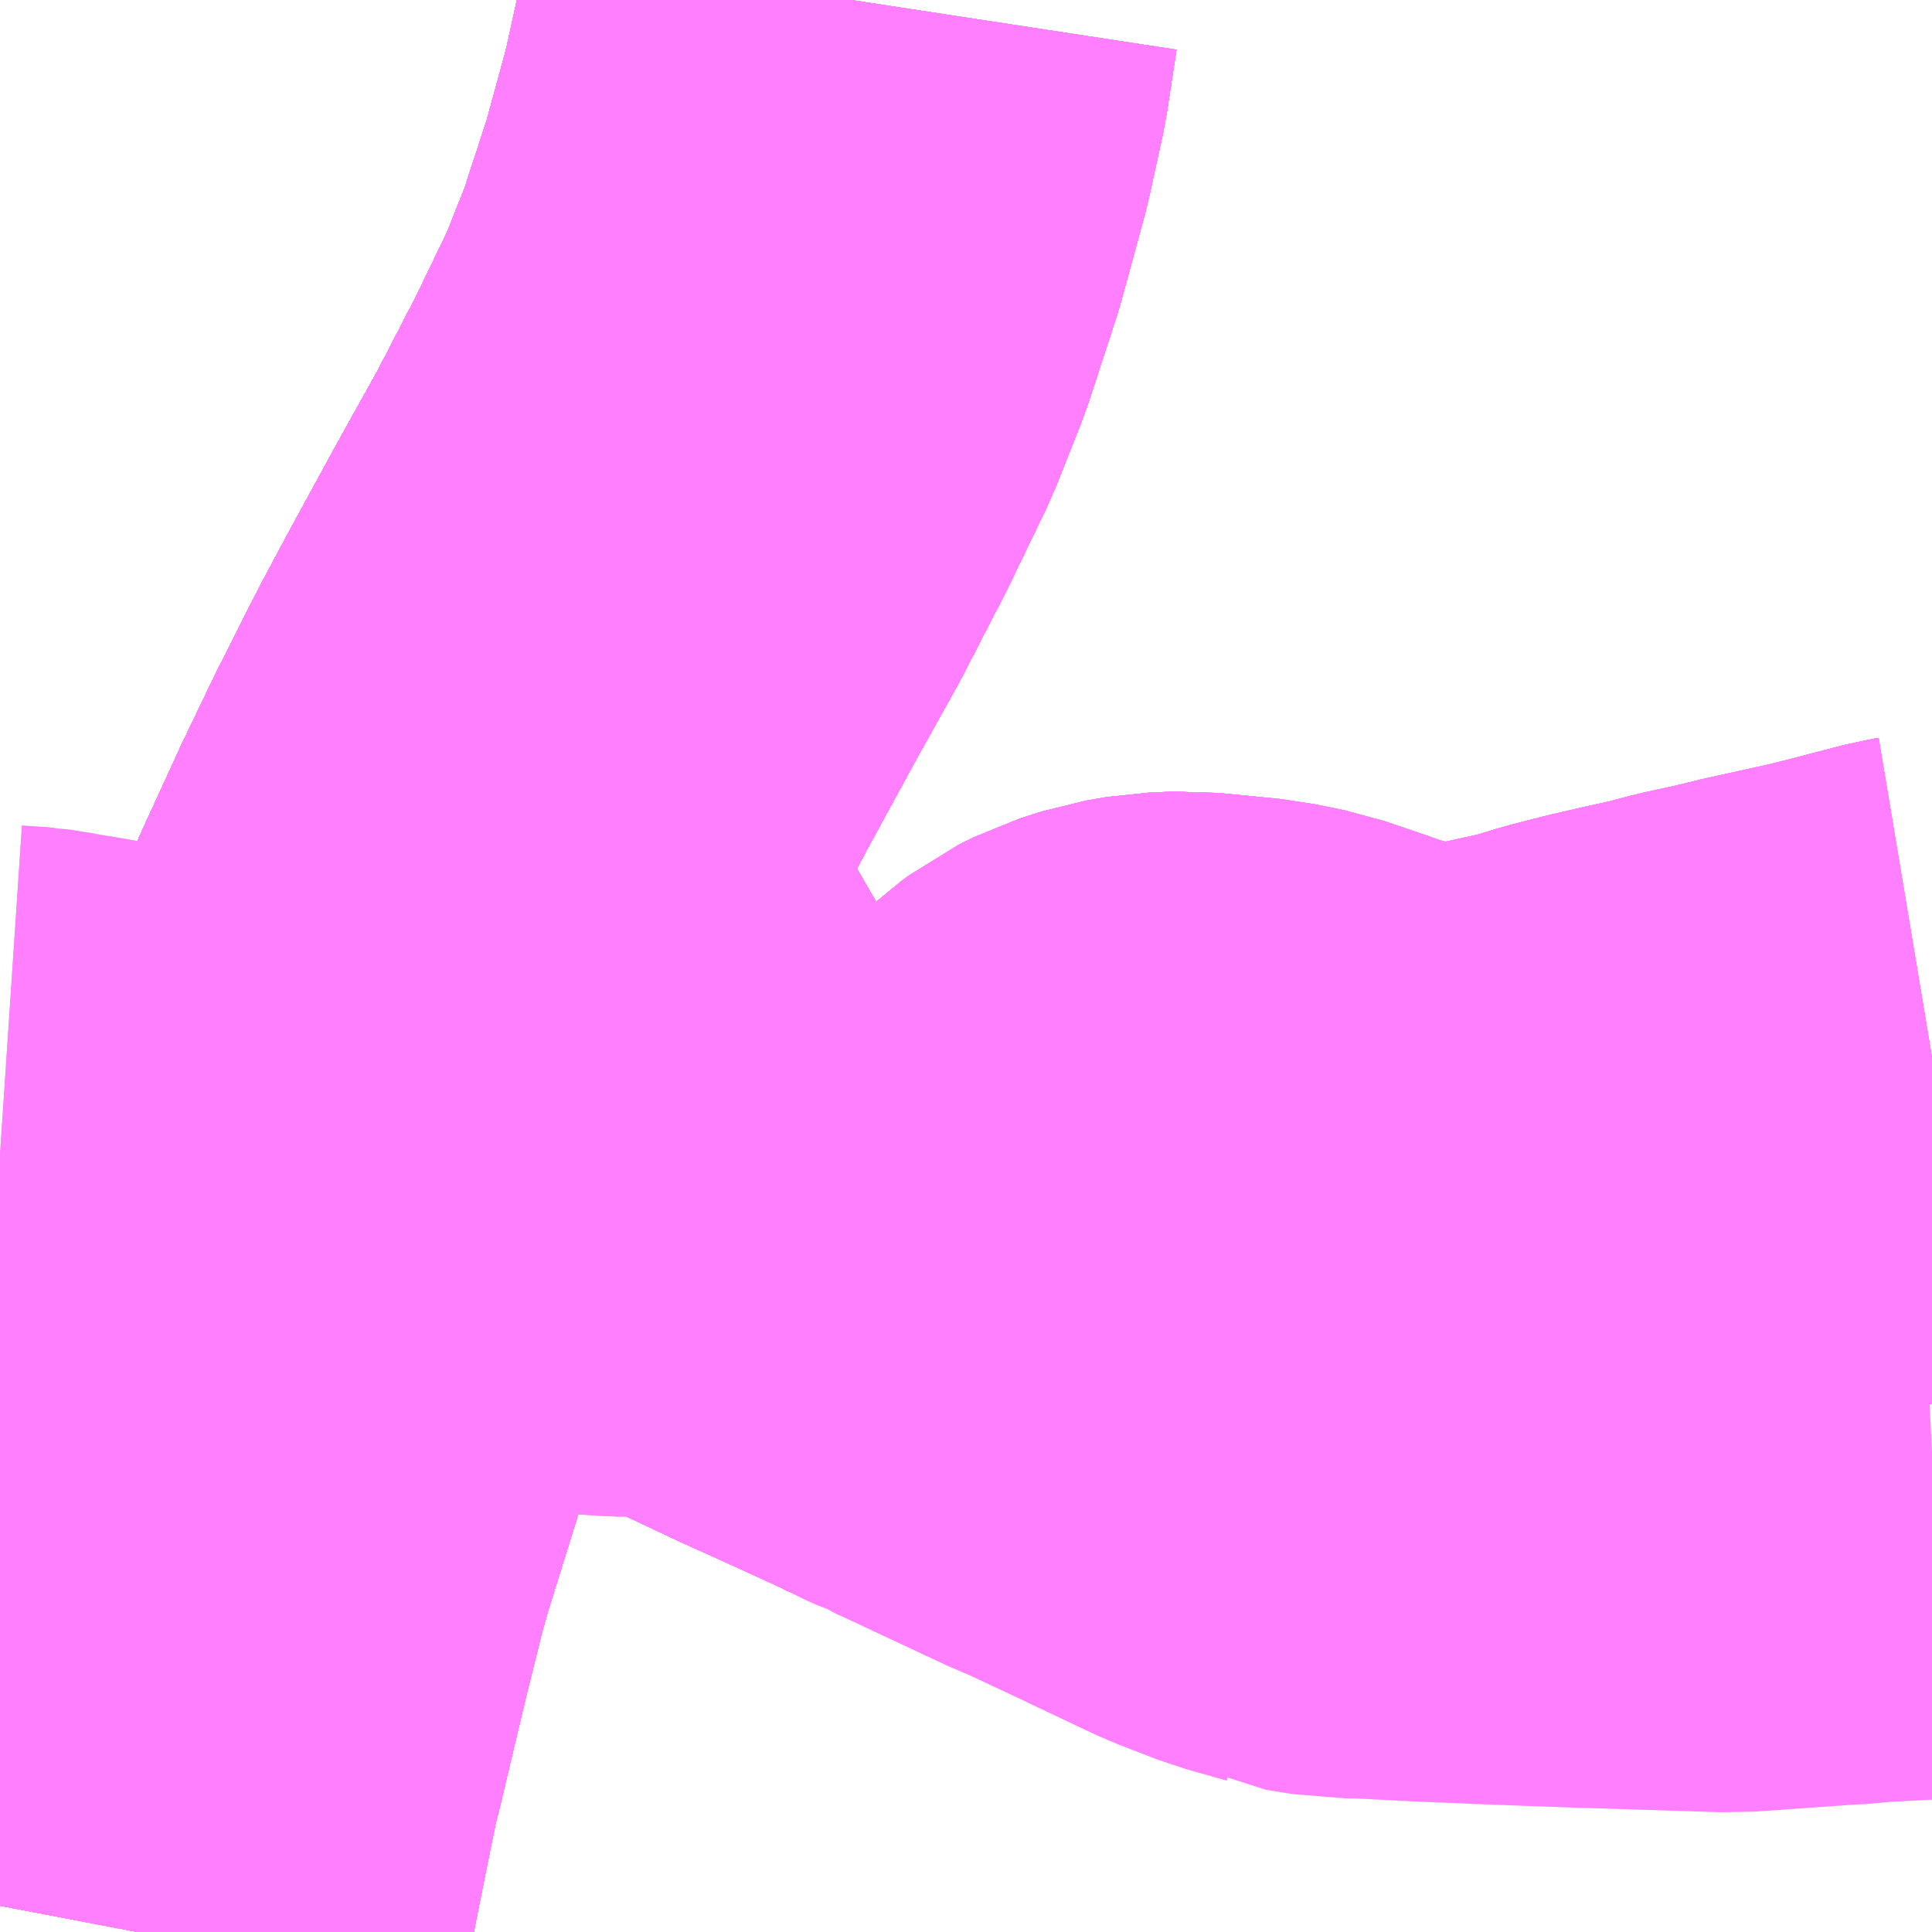 <?xml version="1.0" encoding="UTF-8"?>
<svg  xmlns="http://www.w3.org/2000/svg" xmlns:xlink="http://www.w3.org/1999/xlink" xmlns:go="http://purl.org/svgmap/profile" property="N07_001,N07_002,N07_003,N07_004,N07_005,N07_006,N07_007" viewBox="13486.816 -3445.312 2.197 2.197" go:dataArea="13486.81640625 -3445.3125 2.197265625 2.197265625" >
<globalCoordinateSystem srsName="http://purl.org/crs/84" transform="matrix(100.0,0.0,0.0,-100.0,0.0,0.0)" />
<defs>
 <g id="p0" >
  <circle cx="0.0" cy="0.0" r="3" stroke="green" stroke-width="0.75" vector-effect="non-scaling-stroke" />
 </g>
</defs>
<g fill="none" fill-rule="evenodd" stroke="#FF00FF" stroke-width="0.75" opacity="0.5" vector-effect="non-scaling-stroke" stroke-linejoin="bevel" >
<path content="1,JRバス関東（株）,ドリーム高松号/松山号/徳島号/高知号,4.0,4.0,4.0," xlink:title="1" d="M13487.783,-3445.312L13487.772,-3445.24L13487.756,-3445.167L13487.729,-3445.068L13487.697,-3444.97L13487.695,-3444.965L13487.668,-3444.897L13487.625,-3444.808L13487.577,-3444.715L13487.528,-3444.627L13487.504,-3444.583L13487.474,-3444.528L13487.443,-3444.47L13487.398,-3444.381L13487.362,-3444.306L13487.323,-3444.221L13487.318,-3444.21L13487.279,-3444.121L13487.225,-3443.99L13487.216,-3443.969L13487.216,-3443.968L13487.185,-3443.89L13487.162,-3443.833L13487.14,-3443.773L13487.118,-3443.711L13487.114,-3443.697L13487.08,-3443.588L13487.07,-3443.553L13487.048,-3443.464L13487.019,-3443.342L13487.014,-3443.323L13486.992,-3443.214L13486.99,-3443.204L13486.973,-3443.115"/>
<path content="1,JR四国バス（株）,オリーブ松山号　松山⇔名古屋,1.0,1.0,1.0," xlink:title="1" d="M13486.973,-3443.115L13486.99,-3443.204L13486.992,-3443.214L13487.014,-3443.323L13487.019,-3443.342L13487.048,-3443.464L13487.07,-3443.553L13487.08,-3443.588L13487.114,-3443.697L13487.118,-3443.711L13487.14,-3443.773L13487.162,-3443.833L13487.185,-3443.89L13487.216,-3443.968L13487.216,-3443.969L13487.225,-3443.99L13487.279,-3444.121L13487.318,-3444.21L13487.323,-3444.221L13487.362,-3444.306L13487.398,-3444.381L13487.443,-3444.47L13487.474,-3444.528L13487.504,-3444.583L13487.528,-3444.627L13487.577,-3444.715L13487.625,-3444.808L13487.668,-3444.897L13487.695,-3444.965L13487.697,-3444.97L13487.729,-3445.068L13487.756,-3445.167L13487.772,-3445.24L13487.783,-3445.312"/>
<path content="1,JR四国バス（株）,ドリーム徳島号　阿南・徳島⇔新宿・東京・新木場,1.0,1.0,1.0," xlink:title="1" d="M13486.973,-3443.115L13486.99,-3443.204L13486.992,-3443.214L13487.014,-3443.323L13487.019,-3443.342L13487.048,-3443.464L13487.07,-3443.553L13487.08,-3443.588L13487.114,-3443.697L13487.118,-3443.711L13487.14,-3443.773L13487.162,-3443.833L13487.185,-3443.89L13487.216,-3443.968L13487.216,-3443.969L13487.225,-3443.99L13487.279,-3444.121L13487.318,-3444.21L13487.323,-3444.221L13487.362,-3444.306L13487.398,-3444.381L13487.443,-3444.47L13487.474,-3444.528L13487.504,-3444.583L13487.528,-3444.627L13487.577,-3444.715L13487.625,-3444.808L13487.668,-3444.897L13487.695,-3444.965L13487.697,-3444.97L13487.729,-3445.068L13487.756,-3445.167L13487.772,-3445.24L13487.783,-3445.312"/>
<path content="1,JR四国バス（株）,ドリーム高松・松山号　松山・高松⇔東京・東京ディズニーランド,1.0,1.0,1.0," xlink:title="1" d="M13486.973,-3443.115L13486.99,-3443.204L13486.992,-3443.214L13487.014,-3443.323L13487.019,-3443.342L13487.048,-3443.464L13487.07,-3443.553L13487.08,-3443.588L13487.114,-3443.697L13487.118,-3443.711L13487.14,-3443.773L13487.162,-3443.833L13487.185,-3443.89L13487.216,-3443.968L13487.216,-3443.969L13487.225,-3443.99L13487.279,-3444.121L13487.318,-3444.21L13487.323,-3444.221L13487.362,-3444.306L13487.398,-3444.381L13487.443,-3444.47L13487.474,-3444.528L13487.504,-3444.583L13487.528,-3444.627L13487.577,-3444.715L13487.625,-3444.808L13487.668,-3444.897L13487.695,-3444.965L13487.697,-3444.97L13487.729,-3445.068L13487.756,-3445.167L13487.772,-3445.24L13487.783,-3445.312"/>
<path content="1,JR四国バス（株）,ドリーム高松号　観音寺・高松⇔新宿・東京・新木場,1.0,1.0,1.0," xlink:title="1" d="M13486.973,-3443.115L13486.99,-3443.204L13486.992,-3443.214L13487.014,-3443.323L13487.019,-3443.342L13487.048,-3443.464L13487.07,-3443.553L13487.08,-3443.588L13487.114,-3443.697L13487.118,-3443.711L13487.14,-3443.773L13487.162,-3443.833L13487.185,-3443.89L13487.216,-3443.968L13487.216,-3443.969L13487.225,-3443.99L13487.279,-3444.121L13487.318,-3444.21L13487.323,-3444.221L13487.362,-3444.306L13487.398,-3444.381L13487.443,-3444.47L13487.474,-3444.528L13487.504,-3444.583L13487.528,-3444.627L13487.577,-3444.715L13487.625,-3444.808L13487.668,-3444.897L13487.695,-3444.965L13487.697,-3444.97L13487.729,-3445.068L13487.756,-3445.167L13487.772,-3445.24L13487.783,-3445.312"/>
<path content="1,JR四国バス（株）,ドリーム高知号　高知・徳島⇔東京・新木場,1.0,1.0,1.0," xlink:title="1" d="M13487.783,-3445.312L13487.772,-3445.24L13487.756,-3445.167L13487.729,-3445.068L13487.697,-3444.97L13487.695,-3444.965L13487.668,-3444.897L13487.625,-3444.808L13487.577,-3444.715L13487.528,-3444.627L13487.504,-3444.583L13487.474,-3444.528L13487.443,-3444.47L13487.398,-3444.381L13487.362,-3444.306L13487.323,-3444.221L13487.318,-3444.21L13487.279,-3444.121L13487.225,-3443.99L13487.216,-3443.969L13487.216,-3443.968L13487.185,-3443.89L13487.162,-3443.833L13487.14,-3443.773L13487.118,-3443.711L13487.114,-3443.697L13487.08,-3443.588L13487.07,-3443.553L13487.048,-3443.464L13487.019,-3443.342L13487.014,-3443.323L13486.992,-3443.214L13486.99,-3443.204L13486.973,-3443.115"/>
<path content="1,JR四国バス（株）,松山エクスプレス大阪号　松山⇔京都,5.0,5.0,5.0," xlink:title="1" d="M13487.783,-3445.312L13487.772,-3445.24L13487.756,-3445.167L13487.729,-3445.068L13487.697,-3444.97L13487.695,-3444.965L13487.668,-3444.897L13487.625,-3444.808L13487.577,-3444.715L13487.528,-3444.627L13487.504,-3444.583L13487.474,-3444.528L13487.443,-3444.47L13487.398,-3444.381L13487.362,-3444.306L13487.323,-3444.221L13487.318,-3444.21L13487.279,-3444.121L13487.225,-3443.99L13487.216,-3443.969L13487.216,-3443.968L13487.185,-3443.89L13487.162,-3443.833L13487.14,-3443.773L13487.118,-3443.711L13487.114,-3443.697L13487.08,-3443.588L13487.07,-3443.553L13487.048,-3443.464L13487.019,-3443.342L13487.014,-3443.323L13486.992,-3443.214L13486.99,-3443.204L13486.973,-3443.115"/>
<path content="1,JR四国バス（株）,観音寺エクスプレス　観音寺・丸亀・高松⇔神戸・大阪,3.0,3.0,3.0," xlink:title="1" d="M13486.973,-3443.115L13486.99,-3443.204L13486.992,-3443.214L13487.014,-3443.323L13487.019,-3443.342L13487.048,-3443.464L13487.07,-3443.553L13487.08,-3443.588L13487.114,-3443.697L13487.118,-3443.711L13487.14,-3443.773L13487.162,-3443.833L13487.185,-3443.89L13487.216,-3443.968L13487.216,-3443.969L13487.225,-3443.99L13487.279,-3444.121L13487.318,-3444.21L13487.323,-3444.221L13487.362,-3444.306L13487.398,-3444.381L13487.443,-3444.47L13487.474,-3444.528L13487.504,-3444.583L13487.528,-3444.627L13487.577,-3444.715L13487.625,-3444.808L13487.668,-3444.897L13487.695,-3444.965L13487.697,-3444.97L13487.729,-3445.068L13487.756,-3445.167L13487.772,-3445.24L13487.783,-3445.312"/>
<path content="1,JR四国バス（株）,関西リムジンバス　（丸亀・善通寺・坂出・高松⇔関空）,1.0,1.0,1.0," xlink:title="1" d="M13487.783,-3445.312L13487.772,-3445.24L13487.756,-3445.167L13487.729,-3445.068L13487.697,-3444.97L13487.695,-3444.965L13487.668,-3444.897L13487.625,-3444.808L13487.577,-3444.715L13487.528,-3444.627L13487.504,-3444.583L13487.474,-3444.528L13487.443,-3444.47L13487.398,-3444.381L13487.362,-3444.306L13487.323,-3444.221L13487.318,-3444.21L13487.279,-3444.121L13487.225,-3443.99L13487.216,-3443.969L13487.216,-3443.968L13487.185,-3443.89L13487.162,-3443.833L13487.14,-3443.773L13487.118,-3443.711L13487.114,-3443.697L13487.08,-3443.588L13487.07,-3443.553L13487.048,-3443.464L13487.019,-3443.342L13487.014,-3443.323L13486.992,-3443.214L13486.99,-3443.204L13486.973,-3443.115"/>
<path content="1,JR四国バス（株）,阿波エクスプレス京都号　徳島⇔京都,3.0,3.0,3.0," xlink:title="1" d="M13486.973,-3443.115L13486.99,-3443.204L13486.992,-3443.214L13487.014,-3443.323L13487.019,-3443.342L13487.048,-3443.464L13487.07,-3443.553L13487.08,-3443.588L13487.114,-3443.697L13487.118,-3443.711L13487.14,-3443.773L13487.162,-3443.833L13487.185,-3443.89L13487.216,-3443.968L13487.216,-3443.969L13487.225,-3443.99L13487.279,-3444.121L13487.318,-3444.21L13487.323,-3444.221L13487.362,-3444.306L13487.398,-3444.381L13487.443,-3444.47L13487.474,-3444.528L13487.504,-3444.583L13487.528,-3444.627L13487.577,-3444.715L13487.625,-3444.808L13487.668,-3444.897L13487.695,-3444.965L13487.697,-3444.97L13487.729,-3445.068L13487.756,-3445.167L13487.772,-3445.24L13487.783,-3445.312"/>
<path content="1,JR四国バス（株）,阿波エクスプレス大阪号　徳島⇔大阪,7.0,7.0,7.0," xlink:title="1" d="M13486.973,-3443.115L13486.99,-3443.204L13486.992,-3443.214L13487.014,-3443.323L13487.019,-3443.342L13487.048,-3443.464L13487.07,-3443.553L13487.08,-3443.588L13487.114,-3443.697L13487.118,-3443.711L13487.14,-3443.773L13487.162,-3443.833L13487.185,-3443.89L13487.216,-3443.968L13487.216,-3443.969L13487.225,-3443.99L13487.279,-3444.121L13487.318,-3444.21L13487.323,-3444.221L13487.362,-3444.306L13487.398,-3444.381L13487.443,-3444.47L13487.474,-3444.528L13487.504,-3444.583L13487.528,-3444.627L13487.577,-3444.715L13487.625,-3444.808L13487.668,-3444.897L13487.695,-3444.965L13487.697,-3444.97L13487.729,-3445.068L13487.756,-3445.167L13487.772,-3445.24L13487.783,-3445.312"/>
<path content="1,JR四国バス（株）,阿波エクスプレス神戸号　徳島⇔神戸,5.0,5.0,5.0," xlink:title="1" d="M13486.973,-3443.115L13486.99,-3443.204L13486.992,-3443.214L13487.014,-3443.323L13487.019,-3443.342L13487.048,-3443.464L13487.07,-3443.553L13487.08,-3443.588L13487.114,-3443.697L13487.118,-3443.711L13487.14,-3443.773L13487.162,-3443.833L13487.185,-3443.89L13487.216,-3443.968L13487.216,-3443.969L13487.225,-3443.99L13487.279,-3444.121L13487.318,-3444.21L13487.323,-3444.221L13487.362,-3444.306L13487.398,-3444.381L13487.443,-3444.47L13487.474,-3444.528L13487.504,-3444.583L13487.528,-3444.627L13487.577,-3444.715L13487.625,-3444.808L13487.668,-3444.897L13487.695,-3444.965L13487.697,-3444.97L13487.729,-3445.068L13487.756,-3445.167L13487.772,-3445.24L13487.783,-3445.312"/>
<path content="1,JR四国バス（株）,高松エクスプレス京都号　高松⇔京都,2.0,2.0,2.0," xlink:title="1" d="M13486.973,-3443.115L13486.99,-3443.204L13486.992,-3443.214L13487.014,-3443.323L13487.019,-3443.342L13487.048,-3443.464L13487.07,-3443.553L13487.08,-3443.588L13487.114,-3443.697L13487.118,-3443.711L13487.14,-3443.773L13487.162,-3443.833L13487.185,-3443.89L13487.216,-3443.968L13487.216,-3443.969L13487.225,-3443.99L13487.279,-3444.121L13487.318,-3444.21L13487.323,-3444.221L13487.362,-3444.306L13487.398,-3444.381L13487.443,-3444.47L13487.474,-3444.528L13487.504,-3444.583L13487.528,-3444.627L13487.577,-3444.715L13487.625,-3444.808L13487.668,-3444.897L13487.695,-3444.965L13487.697,-3444.97L13487.729,-3445.068L13487.756,-3445.167L13487.772,-3445.24L13487.783,-3445.312"/>
<path content="1,JR四国バス（株）,高松エクスプレス大阪号　高松⇔大阪,8.0,8.0,8.0," xlink:title="1" d="M13486.973,-3443.115L13486.99,-3443.204L13486.992,-3443.214L13487.014,-3443.323L13487.019,-3443.342L13487.048,-3443.464L13487.07,-3443.553L13487.08,-3443.588L13487.114,-3443.697L13487.118,-3443.711L13487.14,-3443.773L13487.162,-3443.833L13487.185,-3443.89L13487.216,-3443.968L13487.216,-3443.969L13487.225,-3443.99L13487.279,-3444.121L13487.318,-3444.21L13487.323,-3444.221L13487.362,-3444.306L13487.398,-3444.381L13487.443,-3444.47L13487.474,-3444.528L13487.504,-3444.583L13487.528,-3444.627L13487.577,-3444.715L13487.625,-3444.808L13487.668,-3444.897L13487.695,-3444.965L13487.697,-3444.97L13487.729,-3445.068L13487.756,-3445.167L13487.772,-3445.24L13487.783,-3445.312"/>
<path content="1,JR四国バス（株）,高松エクスプレス神戸号　高松⇔神戸,5.0,5.0,5.0," xlink:title="1" d="M13486.973,-3443.115L13486.99,-3443.204L13486.992,-3443.214L13487.014,-3443.323L13487.019,-3443.342L13487.048,-3443.464L13487.07,-3443.553L13487.08,-3443.588L13487.114,-3443.697L13487.118,-3443.711L13487.14,-3443.773L13487.162,-3443.833L13487.185,-3443.89L13487.216,-3443.968L13487.216,-3443.969L13487.225,-3443.99L13487.279,-3444.121L13487.318,-3444.21L13487.323,-3444.221L13487.362,-3444.306L13487.398,-3444.381L13487.443,-3444.47L13487.474,-3444.528L13487.504,-3444.583L13487.528,-3444.627L13487.577,-3444.715L13487.625,-3444.808L13487.668,-3444.897L13487.695,-3444.965L13487.697,-3444.97L13487.729,-3445.068L13487.756,-3445.167L13487.772,-3445.24L13487.783,-3445.312"/>
<path content="1,JR四国バス（株）,高知エクスプレス号　高知⇔神戸・大阪・京都,7.0,7.0,7.0," xlink:title="1" d="M13487.783,-3445.312L13487.772,-3445.24L13487.756,-3445.167L13487.729,-3445.068L13487.697,-3444.97L13487.695,-3444.965L13487.668,-3444.897L13487.625,-3444.808L13487.577,-3444.715L13487.528,-3444.627L13487.504,-3444.583L13487.474,-3444.528L13487.443,-3444.47L13487.398,-3444.381L13487.362,-3444.306L13487.323,-3444.221L13487.318,-3444.21L13487.279,-3444.121L13487.225,-3443.99L13487.216,-3443.969L13487.216,-3443.968L13487.185,-3443.89L13487.162,-3443.833L13487.14,-3443.773L13487.118,-3443.711L13487.114,-3443.697L13487.08,-3443.588L13487.07,-3443.553L13487.048,-3443.464L13487.019,-3443.342L13487.014,-3443.323L13486.992,-3443.214L13486.99,-3443.204L13486.973,-3443.115"/>
<path content="1,JR東海バス（株）,オリーブ松山号,1.0,1.0,1.0," xlink:title="1" d="M13486.973,-3443.115L13486.99,-3443.204L13486.992,-3443.214L13487.014,-3443.323L13487.019,-3443.342L13487.048,-3443.464L13487.07,-3443.553L13487.08,-3443.588L13487.114,-3443.697L13487.118,-3443.711L13487.14,-3443.773L13487.162,-3443.833L13487.185,-3443.89L13487.216,-3443.968L13487.216,-3443.969L13487.225,-3443.99L13487.279,-3444.121L13487.318,-3444.21L13487.323,-3444.221L13487.362,-3444.306L13487.398,-3444.381L13487.443,-3444.47L13487.474,-3444.528L13487.504,-3444.583L13487.528,-3444.627L13487.577,-3444.715L13487.625,-3444.808L13487.668,-3444.897L13487.695,-3444.965L13487.697,-3444.97L13487.729,-3445.068L13487.756,-3445.167L13487.772,-3445.24L13487.783,-3445.312"/>
<path content="1,みなと観光バス（株）（南あわじ市）,淡路島特急線　淡路島-神戸三ノ宮,8.0,8.0,8.0," xlink:title="1" d="M13487.322,-3444.219L13487.318,-3444.21L13487.279,-3444.121L13487.225,-3443.99L13487.216,-3443.969L13487.216,-3443.968L13487.185,-3443.89L13487.162,-3443.833L13487.14,-3443.773L13487.118,-3443.711L13487.114,-3443.697L13487.08,-3443.588L13487.07,-3443.553L13487.048,-3443.464L13487.019,-3443.342L13487.014,-3443.323L13486.992,-3443.214L13486.99,-3443.204L13486.973,-3443.115"/>
<path content="1,みなと観光バス（株）（南あわじ市）,淡路島特急線　淡路島-神戸三ノ宮,8.0,8.0,8.0," xlink:title="1" d="M13487.322,-3444.219L13487.324,-3444.218L13487.351,-3444.204L13487.354,-3444.203L13487.392,-3444.184L13487.425,-3444.166L13487.45,-3444.152L13487.46,-3444.142L13487.471,-3444.128L13487.475,-3444.122L13487.478,-3444.116L13487.489,-3444.079L13487.497,-3444.037L13487.499,-3444.021L13487.508,-3444.004L13487.514,-3443.991L13487.516,-3443.988L13487.526,-3443.976L13487.528,-3443.973L13487.536,-3443.962L13487.563,-3443.964"/>
<path content="1,みなと観光バス（株）（南あわじ市）,淡路島特急線　淡路島-神戸三ノ宮,8.0,8.0,8.0," xlink:title="1" d="M13487.783,-3445.312L13487.772,-3445.24L13487.756,-3445.167L13487.729,-3445.068L13487.697,-3444.97L13487.695,-3444.965L13487.668,-3444.897L13487.625,-3444.808L13487.577,-3444.715L13487.528,-3444.627L13487.504,-3444.583L13487.474,-3444.528L13487.443,-3444.47L13487.398,-3444.381L13487.362,-3444.306L13487.323,-3444.221L13487.322,-3444.219"/>
<path content="1,京浜急行バス（株）,エディ号,2.0,2.0,2.0," xlink:title="1" d="M13487.783,-3445.312L13487.772,-3445.24L13487.756,-3445.167L13487.729,-3445.068L13487.697,-3444.97L13487.695,-3444.965L13487.668,-3444.897L13487.625,-3444.808L13487.577,-3444.715L13487.528,-3444.627L13487.504,-3444.583L13487.474,-3444.528L13487.443,-3444.47L13487.398,-3444.381L13487.362,-3444.306L13487.323,-3444.221L13487.318,-3444.21L13487.279,-3444.121L13487.225,-3443.99L13487.216,-3443.969L13487.216,-3443.968L13487.185,-3443.89L13487.162,-3443.833L13487.14,-3443.773L13487.118,-3443.711L13487.114,-3443.697L13487.08,-3443.588L13487.07,-3443.553L13487.048,-3443.464L13487.019,-3443.342L13487.014,-3443.323L13486.992,-3443.214L13486.99,-3443.204L13486.973,-3443.115"/>
<path content="1,京阪バス（株）,京都⇔徳島,1.0,1.0,1.0," xlink:title="1" d="M13486.973,-3443.115L13486.99,-3443.204L13486.992,-3443.214L13487.014,-3443.323L13487.019,-3443.342L13487.048,-3443.464L13487.07,-3443.553L13487.08,-3443.588L13487.114,-3443.697L13487.118,-3443.711L13487.14,-3443.773L13487.162,-3443.833L13487.185,-3443.89L13487.216,-3443.968L13487.216,-3443.969L13487.225,-3443.99L13487.279,-3444.121L13487.318,-3444.21L13487.323,-3444.221L13487.362,-3444.306L13487.398,-3444.381L13487.443,-3444.47L13487.474,-3444.528L13487.504,-3444.583L13487.528,-3444.627L13487.577,-3444.715L13487.625,-3444.808L13487.668,-3444.897L13487.695,-3444.965L13487.697,-3444.97L13487.729,-3445.068L13487.756,-3445.167L13487.772,-3445.24L13487.783,-3445.312"/>
<path content="1,京阪バス（株）,京都⇔高松,1.0,1.0,1.0," xlink:title="1" d="M13486.973,-3443.115L13486.99,-3443.204L13486.992,-3443.214L13487.014,-3443.323L13487.019,-3443.342L13487.048,-3443.464L13487.07,-3443.553L13487.08,-3443.588L13487.114,-3443.697L13487.118,-3443.711L13487.14,-3443.773L13487.162,-3443.833L13487.185,-3443.89L13487.216,-3443.968L13487.216,-3443.969L13487.225,-3443.99L13487.279,-3444.121L13487.318,-3444.21L13487.323,-3444.221L13487.362,-3444.306L13487.398,-3444.381L13487.443,-3444.47L13487.474,-3444.528L13487.504,-3444.583L13487.528,-3444.627L13487.577,-3444.715L13487.625,-3444.808L13487.668,-3444.897L13487.695,-3444.965L13487.697,-3444.97L13487.729,-3445.068L13487.756,-3445.167L13487.772,-3445.24L13487.783,-3445.312"/>
<path content="1,京阪バス（株）,枚方・寝屋川⇔淡路・徳島,1.0,1.0,1.0," xlink:title="1" d="M13486.973,-3443.115L13486.99,-3443.204L13486.992,-3443.214L13487.014,-3443.323L13487.019,-3443.342L13487.048,-3443.464L13487.07,-3443.553L13487.08,-3443.588L13487.114,-3443.697L13487.118,-3443.711L13487.14,-3443.773L13487.162,-3443.833L13487.185,-3443.89L13487.216,-3443.968L13487.216,-3443.969L13487.225,-3443.99L13487.279,-3444.121L13487.318,-3444.21L13487.322,-3444.219"/>
<path content="1,京阪バス（株）,枚方・寝屋川⇔淡路・徳島,1.0,1.0,1.0," xlink:title="1" d="M13487.322,-3444.219L13487.324,-3444.218L13487.351,-3444.204L13487.354,-3444.203L13487.392,-3444.184L13487.425,-3444.166L13487.45,-3444.152L13487.46,-3444.142L13487.471,-3444.128L13487.475,-3444.122L13487.478,-3444.116L13487.489,-3444.079L13487.497,-3444.037L13487.499,-3444.021L13487.508,-3444.004L13487.514,-3443.991L13487.516,-3443.988L13487.526,-3443.976L13487.528,-3443.973L13487.536,-3443.962L13487.563,-3443.964"/>
<path content="1,京阪バス（株）,枚方・寝屋川⇔淡路・徳島,1.0,1.0,1.0," xlink:title="1" d="M13487.322,-3444.219L13487.323,-3444.221L13487.362,-3444.306L13487.398,-3444.381L13487.443,-3444.47L13487.474,-3444.528L13487.504,-3444.583L13487.528,-3444.627L13487.577,-3444.715L13487.625,-3444.808L13487.668,-3444.897L13487.695,-3444.965L13487.697,-3444.97L13487.729,-3445.068L13487.756,-3445.167L13487.772,-3445.24L13487.783,-3445.312"/>
<path content="1,伊予鉄道（株）,ハーバーライナー　松山⇔神戸,8.0,8.0,8.0," xlink:title="1" d="M13486.973,-3443.115L13486.99,-3443.204L13486.992,-3443.214L13487.014,-3443.323L13487.019,-3443.342L13487.048,-3443.464L13487.07,-3443.553L13487.08,-3443.588L13487.114,-3443.697L13487.118,-3443.711L13487.14,-3443.773L13487.162,-3443.833L13487.185,-3443.89L13487.216,-3443.968L13487.216,-3443.969L13487.225,-3443.99L13487.279,-3444.121L13487.318,-3444.21L13487.323,-3444.221L13487.362,-3444.306L13487.398,-3444.381L13487.443,-3444.47L13487.474,-3444.528L13487.504,-3444.583L13487.528,-3444.627L13487.577,-3444.715L13487.625,-3444.808L13487.668,-3444.897L13487.695,-3444.965L13487.697,-3444.97L13487.729,-3445.068L13487.756,-3445.167L13487.772,-3445.24L13487.783,-3445.312"/>
<path content="1,南海バス（株）,エアポートリムジン（徳島空港線）12,2.0,2.0,2.0," xlink:title="1" d="M13486.973,-3443.115L13486.99,-3443.204L13486.992,-3443.214L13487.014,-3443.323L13487.019,-3443.342L13487.048,-3443.464L13487.07,-3443.553L13487.08,-3443.588L13487.114,-3443.697L13487.118,-3443.711L13487.14,-3443.773L13487.162,-3443.833L13487.185,-3443.89L13487.216,-3443.968L13487.216,-3443.969L13487.225,-3443.99L13487.279,-3444.121L13487.318,-3444.21L13487.322,-3444.219"/>
<path content="1,南海バス（株）,エアポートリムジン（徳島空港線）12,2.0,2.0,2.0," xlink:title="1" d="M13487.783,-3445.312L13487.772,-3445.24L13487.756,-3445.167L13487.729,-3445.068L13487.697,-3444.97L13487.695,-3444.965L13487.668,-3444.897L13487.625,-3444.808L13487.577,-3444.715L13487.528,-3444.627L13487.504,-3444.583L13487.474,-3444.528L13487.443,-3444.47L13487.398,-3444.381L13487.362,-3444.306L13487.323,-3444.221L13487.322,-3444.219"/>
<path content="1,南海バス（株）,エアポートリムジン（徳島空港線）12,2.0,2.0,2.0," xlink:title="1" d="M13487.322,-3444.219L13487.324,-3444.218L13487.351,-3444.204L13487.354,-3444.203L13487.392,-3444.184L13487.425,-3444.166L13487.45,-3444.152L13487.46,-3444.142L13487.471,-3444.128L13487.475,-3444.122L13487.478,-3444.116L13487.489,-3444.079L13487.497,-3444.037L13487.499,-3444.021L13487.508,-3444.004L13487.514,-3443.991L13487.516,-3443.988L13487.526,-3443.976L13487.528,-3443.973L13487.536,-3443.962L13487.563,-3443.964"/>
<path content="1,南海バス（株）,エアポートリムジン（高松空港線）15,4.5,4.5,4.5," xlink:title="1" d="M13486.973,-3443.115L13486.99,-3443.204L13486.992,-3443.214L13487.014,-3443.323L13487.019,-3443.342L13487.048,-3443.464L13487.07,-3443.553L13487.08,-3443.588L13487.114,-3443.697L13487.118,-3443.711L13487.14,-3443.773L13487.162,-3443.833L13487.185,-3443.89L13487.216,-3443.968L13487.216,-3443.969L13487.225,-3443.99L13487.279,-3444.121L13487.318,-3444.21L13487.323,-3444.221L13487.362,-3444.306L13487.398,-3444.381L13487.443,-3444.47L13487.474,-3444.528L13487.504,-3444.583L13487.528,-3444.627L13487.577,-3444.715L13487.625,-3444.808L13487.668,-3444.897L13487.695,-3444.965L13487.697,-3444.97L13487.729,-3445.068L13487.756,-3445.167L13487.772,-3445.24L13487.783,-3445.312"/>
<path content="1,南海バス（株）,南海なんば⇔高松・国分寺,15.5,15.5,15.5," xlink:title="1" d="M13486.973,-3443.115L13486.99,-3443.204L13486.992,-3443.214L13487.014,-3443.323L13487.019,-3443.342L13487.048,-3443.464L13487.07,-3443.553L13487.08,-3443.588L13487.114,-3443.697L13487.118,-3443.711L13487.14,-3443.773L13487.162,-3443.833L13487.185,-3443.89L13487.216,-3443.968L13487.216,-3443.969L13487.225,-3443.99L13487.279,-3444.121L13487.318,-3444.21L13487.323,-3444.221L13487.362,-3444.306L13487.398,-3444.381L13487.443,-3444.47L13487.474,-3444.528L13487.504,-3444.583L13487.528,-3444.627L13487.577,-3444.715L13487.625,-3444.808L13487.668,-3444.897L13487.695,-3444.965L13487.697,-3444.97L13487.729,-3445.068L13487.756,-3445.167L13487.772,-3445.24L13487.783,-3445.312"/>
<path content="1,南海バス（株）,大阪⇔鳴門・徳島,22.5,22.5,22.5," xlink:title="1" d="M13487.783,-3445.312L13487.772,-3445.24L13487.756,-3445.167L13487.729,-3445.068L13487.697,-3444.97L13487.695,-3444.965L13487.668,-3444.897L13487.625,-3444.808L13487.577,-3444.715L13487.528,-3444.627L13487.504,-3444.583L13487.474,-3444.528L13487.443,-3444.47L13487.398,-3444.381L13487.362,-3444.306L13487.323,-3444.221L13487.318,-3444.21L13487.279,-3444.121L13487.225,-3443.99L13487.216,-3443.969L13487.216,-3443.968L13487.185,-3443.89L13487.162,-3443.833L13487.14,-3443.773L13487.118,-3443.711L13487.114,-3443.697L13487.08,-3443.588L13487.07,-3443.553L13487.048,-3443.464L13487.019,-3443.342L13487.014,-3443.323L13486.992,-3443.214L13486.99,-3443.204L13486.973,-3443.115"/>
<path content="1,名鉄バス（株）,名古屋～徳島,0.5,2.0,2.0," xlink:title="1" d="M13487.783,-3445.312L13487.772,-3445.24L13487.756,-3445.167L13487.729,-3445.068L13487.697,-3444.97L13487.695,-3444.965L13487.668,-3444.897L13487.625,-3444.808L13487.577,-3444.715L13487.528,-3444.627L13487.504,-3444.583L13487.474,-3444.528L13487.443,-3444.47L13487.398,-3444.381L13487.362,-3444.306L13487.323,-3444.221L13487.318,-3444.21L13487.279,-3444.121L13487.225,-3443.99L13487.216,-3443.969L13487.216,-3443.968L13487.185,-3443.89L13487.162,-3443.833L13487.14,-3443.773L13487.118,-3443.711L13487.114,-3443.697L13487.08,-3443.588L13487.07,-3443.553L13487.048,-3443.464L13487.019,-3443.342L13487.014,-3443.323L13486.992,-3443.214L13486.99,-3443.204L13486.973,-3443.115"/>
<path content="1,名鉄バス（株）,名古屋～松山,1.0,1.0,1.0," xlink:title="1" d="M13486.973,-3443.115L13486.99,-3443.204L13486.992,-3443.214L13487.014,-3443.323L13487.019,-3443.342L13487.048,-3443.464L13487.07,-3443.553L13487.08,-3443.588L13487.114,-3443.697L13487.118,-3443.711L13487.14,-3443.773L13487.162,-3443.833L13487.185,-3443.89L13487.216,-3443.968L13487.216,-3443.969L13487.225,-3443.99L13487.279,-3444.121L13487.318,-3444.21L13487.323,-3444.221L13487.362,-3444.306L13487.398,-3444.381L13487.443,-3444.47L13487.474,-3444.528L13487.504,-3444.583L13487.528,-3444.627L13487.577,-3444.715L13487.625,-3444.808L13487.668,-3444.897L13487.695,-3444.965L13487.697,-3444.97L13487.729,-3445.068L13487.756,-3445.167L13487.772,-3445.24L13487.783,-3445.312"/>
<path content="1,名鉄バス（株）,名古屋～高松,2.0,2.0,2.0," xlink:title="1" d="M13486.973,-3443.115L13486.99,-3443.204L13486.992,-3443.214L13487.014,-3443.323L13487.019,-3443.342L13487.048,-3443.464L13487.07,-3443.553L13487.08,-3443.588L13487.114,-3443.697L13487.118,-3443.711L13487.14,-3443.773L13487.162,-3443.833L13487.185,-3443.89L13487.216,-3443.968L13487.216,-3443.969L13487.225,-3443.99L13487.279,-3444.121L13487.318,-3444.21L13487.323,-3444.221L13487.362,-3444.306L13487.398,-3444.381L13487.443,-3444.47L13487.474,-3444.528L13487.504,-3444.583L13487.528,-3444.627L13487.577,-3444.715L13487.625,-3444.808L13487.668,-3444.897L13487.695,-3444.965L13487.697,-3444.97L13487.729,-3445.068L13487.756,-3445.167L13487.772,-3445.24L13487.783,-3445.312"/>
<path content="1,四国交通（株）,大阪線（阿波池田BT～大阪間）,6.0,6.0,6.0," xlink:title="1" d="M13486.973,-3443.115L13486.99,-3443.204L13486.992,-3443.214L13487.014,-3443.323L13487.019,-3443.342L13487.048,-3443.464L13487.07,-3443.553L13487.08,-3443.588L13487.114,-3443.697L13487.118,-3443.711L13487.14,-3443.773L13487.162,-3443.833L13487.185,-3443.89L13487.216,-3443.968L13487.216,-3443.969L13487.225,-3443.99L13487.279,-3444.121L13487.318,-3444.21L13487.323,-3444.221L13487.362,-3444.306L13487.398,-3444.381L13487.443,-3444.47L13487.474,-3444.528L13487.504,-3444.583L13487.528,-3444.627L13487.577,-3444.715L13487.625,-3444.808L13487.668,-3444.897L13487.695,-3444.965L13487.697,-3444.97L13487.729,-3445.068L13487.756,-3445.167L13487.772,-3445.24L13487.783,-3445.312"/>
<path content="1,四国交通（株）,神戸線（阿波池田BT～神戸間）,3.0,3.0,3.0," xlink:title="1" d="M13487.783,-3445.312L13487.772,-3445.24L13487.756,-3445.167L13487.729,-3445.068L13487.697,-3444.97L13487.695,-3444.965L13487.668,-3444.897L13487.625,-3444.808L13487.577,-3444.715L13487.528,-3444.627L13487.504,-3444.583L13487.474,-3444.528L13487.443,-3444.47L13487.398,-3444.381L13487.362,-3444.306L13487.323,-3444.221L13487.318,-3444.21L13487.279,-3444.121L13487.225,-3443.99L13487.216,-3443.969L13487.216,-3443.968L13487.185,-3443.89L13487.162,-3443.833L13487.14,-3443.773L13487.118,-3443.711L13487.114,-3443.697L13487.08,-3443.588L13487.07,-3443.553L13487.048,-3443.464L13487.019,-3443.342L13487.014,-3443.323L13486.992,-3443.214L13486.99,-3443.204L13486.973,-3443.115"/>
<path content="1,四国高速バス（株）,さぬきエクスプレス名古屋　善通寺・坂出⇔名古屋,1.0,1.0,1.0," xlink:title="1" d="M13486.973,-3443.115L13486.99,-3443.204L13486.992,-3443.214L13487.014,-3443.323L13487.019,-3443.342L13487.048,-3443.464L13487.07,-3443.553L13487.08,-3443.588L13487.114,-3443.697L13487.118,-3443.711L13487.14,-3443.773L13487.162,-3443.833L13487.185,-3443.89L13487.216,-3443.968L13487.216,-3443.969L13487.225,-3443.99L13487.279,-3444.121L13487.318,-3444.21L13487.323,-3444.221L13487.362,-3444.306L13487.398,-3444.381L13487.443,-3444.47L13487.474,-3444.528L13487.504,-3444.583L13487.528,-3444.627L13487.577,-3444.715L13487.625,-3444.808L13487.668,-3444.897L13487.695,-3444.965L13487.697,-3444.97L13487.729,-3445.068L13487.756,-3445.167L13487.772,-3445.24L13487.783,-3445.312"/>
<path content="1,四国高速バス（株）,さぬきエクスプレス大阪　高松⇔大阪,8.0,8.0,8.0," xlink:title="1" d="M13486.973,-3443.115L13486.99,-3443.204L13486.992,-3443.214L13487.014,-3443.323L13487.019,-3443.342L13487.048,-3443.464L13487.07,-3443.553L13487.08,-3443.588L13487.114,-3443.697L13487.118,-3443.711L13487.14,-3443.773L13487.162,-3443.833L13487.185,-3443.89L13487.216,-3443.968L13487.216,-3443.969L13487.225,-3443.99L13487.279,-3444.121L13487.318,-3444.21L13487.323,-3444.221L13487.362,-3444.306L13487.398,-3444.381L13487.443,-3444.47L13487.474,-3444.528L13487.504,-3444.583L13487.528,-3444.627L13487.577,-3444.715L13487.625,-3444.808L13487.668,-3444.897L13487.695,-3444.965L13487.697,-3444.97L13487.729,-3445.068L13487.756,-3445.167L13487.772,-3445.24L13487.783,-3445.312"/>
<path content="1,四国高速バス（株）,さぬきエクスプレス大阪号　丸亀・善通寺・坂出⇔大阪・神戸,4.0,4.0,4.0," xlink:title="1" d="M13486.973,-3443.115L13486.99,-3443.204L13486.992,-3443.214L13487.014,-3443.323L13487.019,-3443.342L13487.048,-3443.464L13487.07,-3443.553L13487.08,-3443.588L13487.114,-3443.697L13487.118,-3443.711L13487.14,-3443.773L13487.162,-3443.833L13487.185,-3443.89L13487.216,-3443.968L13487.216,-3443.969L13487.225,-3443.99L13487.279,-3444.121L13487.318,-3444.21L13487.323,-3444.221L13487.362,-3444.306L13487.398,-3444.381L13487.443,-3444.47L13487.474,-3444.528L13487.504,-3444.583L13487.528,-3444.627L13487.577,-3444.715L13487.625,-3444.808L13487.668,-3444.897L13487.695,-3444.965L13487.697,-3444.97L13487.729,-3445.068L13487.756,-3445.167L13487.772,-3445.24L13487.783,-3445.312"/>
<path content="1,四国高速バス（株）,さぬきエクスプレス神戸　高松⇔神戸,5.0,5.0,5.0," xlink:title="1" d="M13486.973,-3443.115L13486.99,-3443.204L13486.992,-3443.214L13487.014,-3443.323L13487.019,-3443.342L13487.048,-3443.464L13487.07,-3443.553L13487.08,-3443.588L13487.114,-3443.697L13487.118,-3443.711L13487.14,-3443.773L13487.162,-3443.833L13487.185,-3443.89L13487.216,-3443.968L13487.216,-3443.969L13487.225,-3443.99L13487.279,-3444.121L13487.318,-3444.21L13487.323,-3444.221L13487.362,-3444.306L13487.398,-3444.381L13487.443,-3444.47L13487.474,-3444.528L13487.504,-3444.583L13487.528,-3444.627L13487.577,-3444.715L13487.625,-3444.808L13487.668,-3444.897L13487.695,-3444.965L13487.697,-3444.97L13487.729,-3445.068L13487.756,-3445.167L13487.772,-3445.24L13487.783,-3445.312"/>
<path content="1,四国高速バス（株）,さぬきエクスプレス神戸号　丸亀・善通寺・坂出⇔神戸,4.0,4.0,4.0," xlink:title="1" d="M13486.973,-3443.115L13486.99,-3443.204L13486.992,-3443.214L13487.014,-3443.323L13487.019,-3443.342L13487.048,-3443.464L13487.07,-3443.553L13487.08,-3443.588L13487.114,-3443.697L13487.118,-3443.711L13487.14,-3443.773L13487.162,-3443.833L13487.185,-3443.89L13487.216,-3443.968L13487.216,-3443.969L13487.225,-3443.99L13487.279,-3444.121L13487.318,-3444.21L13487.323,-3444.221L13487.362,-3444.306L13487.398,-3444.381L13487.443,-3444.47L13487.474,-3444.528L13487.504,-3444.583L13487.528,-3444.627L13487.577,-3444.715L13487.625,-3444.808L13487.668,-3444.897L13487.695,-3444.965L13487.697,-3444.97L13487.729,-3445.068L13487.756,-3445.167L13487.772,-3445.24L13487.783,-3445.312"/>
<path content="1,四国高速バス（株）,ハローブリッジ号　善通寺・坂出⇔横浜・新宿・八王子,1.0,1.0,1.0," xlink:title="1" d="M13487.783,-3445.312L13487.772,-3445.24L13487.756,-3445.167L13487.729,-3445.068L13487.697,-3444.97L13487.695,-3444.965L13487.668,-3444.897L13487.625,-3444.808L13487.577,-3444.715L13487.528,-3444.627L13487.504,-3444.583L13487.474,-3444.528L13487.443,-3444.47L13487.398,-3444.381L13487.362,-3444.306L13487.323,-3444.221L13487.318,-3444.21L13487.279,-3444.121L13487.225,-3443.99L13487.216,-3443.969L13487.216,-3443.968L13487.185,-3443.89L13487.162,-3443.833L13487.14,-3443.773L13487.118,-3443.711L13487.114,-3443.697L13487.08,-3443.588L13487.07,-3443.553L13487.048,-3443.464L13487.019,-3443.342L13487.014,-3443.323L13486.992,-3443.214L13486.99,-3443.204L13486.973,-3443.115"/>
<path content="1,四国高速バス（株）,観音寺エクスプレス号　観音寺⇔大阪,6.0,6.0,6.0," xlink:title="1" d="M13486.973,-3443.115L13486.99,-3443.204L13486.992,-3443.214L13487.014,-3443.323L13487.019,-3443.342L13487.048,-3443.464L13487.07,-3443.553L13487.08,-3443.588L13487.114,-3443.697L13487.118,-3443.711L13487.14,-3443.773L13487.162,-3443.833L13487.185,-3443.89L13487.216,-3443.968L13487.216,-3443.969L13487.225,-3443.99L13487.279,-3444.121L13487.318,-3444.21L13487.323,-3444.221L13487.362,-3444.306L13487.398,-3444.381L13487.443,-3444.47L13487.474,-3444.528L13487.504,-3444.583L13487.528,-3444.627L13487.577,-3444.715L13487.625,-3444.808L13487.668,-3444.897L13487.695,-3444.965L13487.697,-3444.97L13487.729,-3445.068L13487.756,-3445.167L13487.772,-3445.24L13487.783,-3445.312"/>
<path content="1,四国高速バス（株）,関西空港リムジンバス　善通寺・高松⇔関西空港,2.0,2.0,2.0," xlink:title="1" d="M13487.783,-3445.312L13487.772,-3445.24L13487.756,-3445.167L13487.729,-3445.068L13487.697,-3444.97L13487.695,-3444.965L13487.668,-3444.897L13487.625,-3444.808L13487.577,-3444.715L13487.528,-3444.627L13487.504,-3444.583L13487.474,-3444.528L13487.443,-3444.47L13487.398,-3444.381L13487.362,-3444.306L13487.323,-3444.221L13487.318,-3444.21L13487.279,-3444.121L13487.225,-3443.99L13487.216,-3443.969L13487.216,-3443.968L13487.185,-3443.89L13487.162,-3443.833L13487.14,-3443.773L13487.118,-3443.711L13487.114,-3443.697L13487.08,-3443.588L13487.07,-3443.553L13487.048,-3443.464L13487.019,-3443.342L13487.014,-3443.323L13486.992,-3443.214L13486.99,-3443.204L13486.973,-3443.115"/>
<path content="1,四国高速バス（株）,高松エクスプレス京都　高松⇔京都,1.0,2.0,2.0," xlink:title="1" d="M13486.973,-3443.115L13486.99,-3443.204L13486.992,-3443.214L13487.014,-3443.323L13487.019,-3443.342L13487.048,-3443.464L13487.07,-3443.553L13487.08,-3443.588L13487.114,-3443.697L13487.118,-3443.711L13487.14,-3443.773L13487.162,-3443.833L13487.185,-3443.89L13487.216,-3443.968L13487.216,-3443.969L13487.225,-3443.99L13487.279,-3444.121L13487.318,-3444.21L13487.323,-3444.221L13487.362,-3444.306L13487.398,-3444.381L13487.443,-3444.47L13487.474,-3444.528L13487.504,-3444.583L13487.528,-3444.627L13487.577,-3444.715L13487.625,-3444.808L13487.668,-3444.897L13487.695,-3444.965L13487.697,-3444.97L13487.729,-3445.068L13487.756,-3445.167L13487.772,-3445.24L13487.783,-3445.312"/>
<path content="1,土佐電気鉄道（株）,ドラゴンライナー　高知⇔名古屋線,1.0,1.0,1.0," xlink:title="1" d="M13486.973,-3443.115L13486.99,-3443.204L13486.992,-3443.214L13487.014,-3443.323L13487.019,-3443.342L13487.048,-3443.464L13487.07,-3443.553L13487.08,-3443.588L13487.114,-3443.697L13487.118,-3443.711L13487.14,-3443.773L13487.162,-3443.833L13487.185,-3443.89L13487.216,-3443.968L13487.216,-3443.969L13487.225,-3443.99L13487.279,-3444.121L13487.318,-3444.21L13487.323,-3444.221L13487.362,-3444.306L13487.398,-3444.381L13487.443,-3444.47L13487.474,-3444.528L13487.504,-3444.583L13487.528,-3444.627L13487.577,-3444.715L13487.625,-3444.808L13487.668,-3444.897L13487.695,-3444.965L13487.697,-3444.97L13487.729,-3445.068L13487.756,-3445.167L13487.772,-3445.24L13487.783,-3445.312"/>
<path content="1,土佐電気鉄道（株）,ハーバーライナー　高知⇔神戸線,4.0,4.0,4.0," xlink:title="1" d="M13486.973,-3443.115L13486.99,-3443.204L13486.992,-3443.214L13487.014,-3443.323L13487.019,-3443.342L13487.048,-3443.464L13487.07,-3443.553L13487.08,-3443.588L13487.114,-3443.697L13487.118,-3443.711L13487.14,-3443.773L13487.162,-3443.833L13487.185,-3443.89L13487.216,-3443.968L13487.216,-3443.969L13487.225,-3443.99L13487.279,-3444.121L13487.318,-3444.21L13487.323,-3444.221L13487.362,-3444.306L13487.398,-3444.381L13487.443,-3444.47L13487.474,-3444.528L13487.504,-3444.583L13487.528,-3444.627L13487.577,-3444.715L13487.625,-3444.808L13487.668,-3444.897L13487.695,-3444.965L13487.697,-3444.97L13487.729,-3445.068L13487.756,-3445.167L13487.772,-3445.24L13487.783,-3445.312"/>
<path content="1,宇和島自動車（株）,城辺・宇和島⇔神戸・大阪,1.0,1.0,1.0," xlink:title="1" d="M13486.973,-3443.115L13486.99,-3443.204L13486.992,-3443.214L13487.014,-3443.323L13487.019,-3443.342L13487.048,-3443.464L13487.07,-3443.553L13487.08,-3443.588L13487.114,-3443.697L13487.118,-3443.711L13487.14,-3443.773L13487.162,-3443.833L13487.185,-3443.89L13487.216,-3443.968L13487.216,-3443.969L13487.225,-3443.99L13487.279,-3444.121L13487.318,-3444.21L13487.323,-3444.221L13487.362,-3444.306L13487.398,-3444.381L13487.443,-3444.47L13487.474,-3444.528L13487.504,-3444.583L13487.528,-3444.627L13487.577,-3444.715L13487.625,-3444.808L13487.668,-3444.897L13487.695,-3444.965L13487.697,-3444.97L13487.729,-3445.068L13487.756,-3445.167L13487.772,-3445.24L13487.783,-3445.312"/>
<path content="1,宇和島自動車（株）,宇和島・松山⇔横浜・池袋・大宮,1.0,1.0,1.0," xlink:title="1" d="M13486.973,-3443.115L13486.99,-3443.204L13486.992,-3443.214L13487.014,-3443.323L13487.019,-3443.342L13487.048,-3443.464L13487.07,-3443.553L13487.08,-3443.588L13487.114,-3443.697L13487.118,-3443.711L13487.14,-3443.773L13487.162,-3443.833L13487.185,-3443.89L13487.216,-3443.968L13487.216,-3443.969L13487.225,-3443.99L13487.279,-3444.121L13487.318,-3444.21L13487.323,-3444.221L13487.362,-3444.306L13487.398,-3444.381L13487.443,-3444.47L13487.474,-3444.528L13487.504,-3444.583L13487.528,-3444.627L13487.577,-3444.715L13487.625,-3444.808L13487.668,-3444.897L13487.695,-3444.965L13487.697,-3444.97L13487.729,-3445.068L13487.756,-3445.167L13487.772,-3445.24L13487.783,-3445.312"/>
<path content="1,徳島バス南部（株）,高知・室戸⇔大阪駅前・なんば・USJ,7.0,7.0,7.0," xlink:title="1" d="M13486.973,-3443.115L13486.99,-3443.204L13486.992,-3443.214L13487.014,-3443.323L13487.019,-3443.342L13487.048,-3443.464L13487.07,-3443.553L13487.08,-3443.588L13487.114,-3443.697L13487.118,-3443.711L13487.14,-3443.773L13487.162,-3443.833L13487.185,-3443.89L13487.216,-3443.968L13487.216,-3443.969L13487.225,-3443.99L13487.279,-3444.121L13487.318,-3444.21L13487.323,-3444.221L13487.362,-3444.306L13487.398,-3444.381L13487.443,-3444.47L13487.474,-3444.528L13487.504,-3444.583L13487.528,-3444.627L13487.577,-3444.715L13487.625,-3444.808L13487.668,-3444.897L13487.695,-3444.965L13487.697,-3444.97L13487.729,-3445.068L13487.756,-3445.167L13487.772,-3445.24L13487.783,-3445.312"/>
<path content="1,徳島バス阿南（株）,室戸/阿南-大阪線,7.0,7.0,7.0," xlink:title="1" d="M13486.973,-3443.115L13486.99,-3443.204L13486.992,-3443.214L13487.014,-3443.323L13487.019,-3443.342L13487.048,-3443.464L13487.07,-3443.553L13487.08,-3443.588L13487.114,-3443.697L13487.118,-3443.711L13487.14,-3443.773L13487.162,-3443.833L13487.185,-3443.89L13487.216,-3443.968L13487.216,-3443.969L13487.225,-3443.99L13487.279,-3444.121L13487.318,-3444.21L13487.323,-3444.221L13487.362,-3444.306L13487.398,-3444.381L13487.443,-3444.47L13487.474,-3444.528L13487.504,-3444.583L13487.528,-3444.627L13487.577,-3444.715L13487.625,-3444.808L13487.668,-3444.897L13487.695,-3444.965L13487.697,-3444.97L13487.729,-3445.068L13487.756,-3445.167L13487.772,-3445.24L13487.783,-3445.312"/>
<path content="1,徳島バス（株）,室戸・生見・橘⇔大阪,7.0,7.0,7.0," xlink:title="1" d="M13486.973,-3443.115L13486.99,-3443.204L13486.992,-3443.214L13487.014,-3443.323L13487.019,-3443.342L13487.048,-3443.464L13487.07,-3443.553L13487.08,-3443.588L13487.114,-3443.697L13487.118,-3443.711L13487.14,-3443.773L13487.162,-3443.833L13487.185,-3443.89L13487.216,-3443.968L13487.216,-3443.969L13487.225,-3443.99L13487.279,-3444.121L13487.318,-3444.21L13487.323,-3444.221L13487.362,-3444.306L13487.398,-3444.381L13487.443,-3444.47L13487.474,-3444.528L13487.504,-3444.583L13487.528,-3444.627L13487.577,-3444.715L13487.625,-3444.808L13487.668,-3444.897L13487.695,-3444.965L13487.697,-3444.97L13487.729,-3445.068L13487.756,-3445.167L13487.772,-3445.24L13487.783,-3445.312"/>
<path content="1,徳島バス（株）,徳島⇔三宮,16.0,16.0,16.0," xlink:title="1" d="M13486.973,-3443.115L13486.99,-3443.204L13486.992,-3443.214L13487.014,-3443.323L13487.019,-3443.342L13487.048,-3443.464L13487.07,-3443.553L13487.08,-3443.588L13487.114,-3443.697L13487.118,-3443.711L13487.14,-3443.773L13487.162,-3443.833L13487.185,-3443.89L13487.216,-3443.968L13487.216,-3443.969L13487.225,-3443.99L13487.279,-3444.121L13487.318,-3444.21L13487.323,-3444.221L13487.362,-3444.306L13487.398,-3444.381L13487.443,-3444.47L13487.474,-3444.528L13487.504,-3444.583L13487.528,-3444.627L13487.577,-3444.715L13487.625,-3444.808L13487.668,-3444.897L13487.695,-3444.965L13487.697,-3444.97L13487.729,-3445.068L13487.756,-3445.167L13487.772,-3445.24L13487.783,-3445.312"/>
<path content="1,徳島バス（株）,徳島⇔京都,7.0,7.0,7.0," xlink:title="1" d="M13486.973,-3443.115L13486.99,-3443.204L13486.992,-3443.214L13487.014,-3443.323L13487.019,-3443.342L13487.048,-3443.464L13487.07,-3443.553L13487.08,-3443.588L13487.114,-3443.697L13487.118,-3443.711L13487.14,-3443.773L13487.162,-3443.833L13487.185,-3443.89L13487.216,-3443.968L13487.216,-3443.969L13487.225,-3443.99L13487.279,-3444.121L13487.318,-3444.21L13487.323,-3444.221L13487.362,-3444.306L13487.398,-3444.381L13487.443,-3444.47L13487.474,-3444.528L13487.504,-3444.583L13487.528,-3444.627L13487.577,-3444.715L13487.625,-3444.808L13487.668,-3444.897L13487.695,-3444.965L13487.697,-3444.97L13487.729,-3445.068L13487.756,-3445.167L13487.772,-3445.24L13487.783,-3445.312"/>
<path content="1,徳島バス（株）,徳島⇔名古屋,2.0,2.0,2.0," xlink:title="1" d="M13487.783,-3445.312L13487.772,-3445.24L13487.756,-3445.167L13487.729,-3445.068L13487.697,-3444.97L13487.695,-3444.965L13487.668,-3444.897L13487.625,-3444.808L13487.577,-3444.715L13487.528,-3444.627L13487.504,-3444.583L13487.474,-3444.528L13487.443,-3444.47L13487.398,-3444.381L13487.362,-3444.306L13487.323,-3444.221L13487.318,-3444.21L13487.279,-3444.121L13487.225,-3443.99L13487.216,-3443.969L13487.216,-3443.968L13487.185,-3443.89L13487.162,-3443.833L13487.14,-3443.773L13487.118,-3443.711L13487.114,-3443.697L13487.08,-3443.588L13487.07,-3443.553L13487.048,-3443.464L13487.019,-3443.342L13487.014,-3443.323L13486.992,-3443.214L13486.99,-3443.204L13486.973,-3443.115"/>
<path content="1,徳島バス（株）,徳島⇔大阪,22.5,22.5,22.5," xlink:title="1" d="M13486.973,-3443.115L13486.99,-3443.204L13486.992,-3443.214L13487.014,-3443.323L13487.019,-3443.342L13487.048,-3443.464L13487.07,-3443.553L13487.08,-3443.588L13487.114,-3443.697L13487.118,-3443.711L13487.14,-3443.773L13487.162,-3443.833L13487.185,-3443.89L13487.216,-3443.968L13487.216,-3443.969L13487.225,-3443.99L13487.279,-3444.121L13487.318,-3444.21L13487.323,-3444.221L13487.362,-3444.306L13487.398,-3444.381L13487.443,-3444.47L13487.474,-3444.528L13487.504,-3444.583L13487.528,-3444.627L13487.577,-3444.715L13487.625,-3444.808L13487.668,-3444.897L13487.695,-3444.965L13487.697,-3444.97L13487.729,-3445.068L13487.756,-3445.167L13487.772,-3445.24L13487.783,-3445.312"/>
<path content="1,徳島バス（株）,徳島⇔寝屋川・枚方,2.0,2.0,2.0," xlink:title="1" d="M13486.973,-3443.115L13486.99,-3443.204L13486.992,-3443.214L13487.014,-3443.323L13487.019,-3443.342L13487.048,-3443.464L13487.07,-3443.553L13487.08,-3443.588L13487.114,-3443.697L13487.118,-3443.711L13487.14,-3443.773L13487.162,-3443.833L13487.185,-3443.89L13487.216,-3443.968L13487.216,-3443.969L13487.225,-3443.99L13487.279,-3444.121L13487.318,-3444.21L13487.322,-3444.219"/>
<path content="1,徳島バス（株）,徳島⇔寝屋川・枚方,2.0,2.0,2.0," xlink:title="1" d="M13487.322,-3444.219L13487.324,-3444.218L13487.351,-3444.204L13487.354,-3444.203L13487.392,-3444.184L13487.425,-3444.166L13487.45,-3444.152L13487.46,-3444.142L13487.471,-3444.128L13487.475,-3444.122L13487.478,-3444.116L13487.489,-3444.079L13487.497,-3444.037L13487.499,-3444.021L13487.508,-3444.004L13487.514,-3443.991L13487.516,-3443.988L13487.526,-3443.976L13487.528,-3443.973L13487.536,-3443.962L13487.563,-3443.964"/>
<path content="1,徳島バス（株）,徳島⇔寝屋川・枚方,2.0,2.0,2.0," xlink:title="1" d="M13487.322,-3444.219L13487.323,-3444.221L13487.362,-3444.306L13487.398,-3444.381L13487.443,-3444.47L13487.474,-3444.528L13487.504,-3444.583L13487.528,-3444.627L13487.577,-3444.715L13487.625,-3444.808L13487.668,-3444.897L13487.695,-3444.965L13487.697,-3444.97L13487.729,-3445.068L13487.756,-3445.167L13487.772,-3445.24L13487.783,-3445.312"/>
<path content="1,徳島バス（株）,徳島⇔東京,2.0,2.0,2.0," xlink:title="1" d="M13486.973,-3443.115L13486.99,-3443.204L13486.992,-3443.214L13487.014,-3443.323L13487.019,-3443.342L13487.048,-3443.464L13487.07,-3443.553L13487.08,-3443.588L13487.114,-3443.697L13487.118,-3443.711L13487.14,-3443.773L13487.162,-3443.833L13487.185,-3443.89L13487.216,-3443.968L13487.216,-3443.969L13487.225,-3443.99L13487.279,-3444.121L13487.318,-3444.21L13487.323,-3444.221L13487.362,-3444.306L13487.398,-3444.381L13487.443,-3444.47L13487.474,-3444.528L13487.504,-3444.583L13487.528,-3444.627L13487.577,-3444.715L13487.625,-3444.808L13487.668,-3444.897L13487.695,-3444.965L13487.697,-3444.97L13487.729,-3445.068L13487.756,-3445.167L13487.772,-3445.24L13487.783,-3445.312"/>
<path content="1,徳島バス（株）,徳島⇔関西空港,10.0,10.0,10.0," xlink:title="1" d="M13486.973,-3443.115L13486.99,-3443.204L13486.992,-3443.214L13487.014,-3443.323L13487.019,-3443.342L13487.048,-3443.464L13487.07,-3443.553L13487.08,-3443.588L13487.114,-3443.697L13487.118,-3443.711L13487.14,-3443.773L13487.162,-3443.833L13487.185,-3443.89L13487.216,-3443.968L13487.216,-3443.969L13487.225,-3443.99L13487.279,-3444.121L13487.318,-3444.21L13487.322,-3444.219"/>
<path content="1,徳島バス（株）,徳島⇔関西空港,10.0,10.0,10.0," xlink:title="1" d="M13487.783,-3445.312L13487.772,-3445.24L13487.756,-3445.167L13487.729,-3445.068L13487.697,-3444.97L13487.695,-3444.965L13487.668,-3444.897L13487.625,-3444.808L13487.577,-3444.715L13487.528,-3444.627L13487.504,-3444.583L13487.474,-3444.528L13487.443,-3444.47L13487.398,-3444.381L13487.362,-3444.306L13487.323,-3444.221L13487.322,-3444.219"/>
<path content="1,徳島バス（株）,徳島⇔関西空港,10.0,10.0,10.0," xlink:title="1" d="M13487.322,-3444.219L13487.324,-3444.218L13487.351,-3444.204L13487.354,-3444.203L13487.392,-3444.184L13487.425,-3444.166L13487.45,-3444.152L13487.46,-3444.142L13487.471,-3444.128L13487.475,-3444.122L13487.478,-3444.116L13487.489,-3444.079L13487.497,-3444.037L13487.499,-3444.021L13487.508,-3444.004L13487.514,-3443.991L13487.516,-3443.988L13487.526,-3443.976L13487.528,-3443.973L13487.536,-3443.962L13487.563,-3443.964"/>
<path content="1,日本交通（株）（大阪）,淡路島特急線　神戸～淡路,8.0,8.0,8.0," xlink:title="1" d="M13486.973,-3443.115L13486.99,-3443.204L13486.992,-3443.214L13487.014,-3443.323L13487.019,-3443.342L13487.048,-3443.464L13487.07,-3443.553L13487.08,-3443.588L13487.114,-3443.697L13487.118,-3443.711L13487.14,-3443.773L13487.162,-3443.833L13487.185,-3443.89L13487.216,-3443.968L13487.216,-3443.969L13487.225,-3443.99L13487.279,-3444.121L13487.318,-3444.21L13487.322,-3444.219"/>
<path content="1,日本交通（株）（大阪）,淡路島特急線　神戸～淡路,8.0,8.0,8.0," xlink:title="1" d="M13487.322,-3444.219L13487.324,-3444.218L13487.351,-3444.204L13487.354,-3444.203L13487.392,-3444.184L13487.425,-3444.166L13487.45,-3444.152L13487.46,-3444.142L13487.471,-3444.128L13487.475,-3444.122L13487.478,-3444.116L13487.489,-3444.079L13487.497,-3444.037L13487.499,-3444.021L13487.508,-3444.004L13487.514,-3443.991L13487.516,-3443.988L13487.526,-3443.976L13487.528,-3443.973L13487.536,-3443.962L13487.563,-3443.964"/>
<path content="1,日本交通（株）（大阪）,淡路島特急線　神戸～淡路,8.0,8.0,8.0," xlink:title="1" d="M13487.322,-3444.219L13487.323,-3444.221L13487.362,-3444.306L13487.398,-3444.381L13487.443,-3444.47L13487.474,-3444.528L13487.504,-3444.583L13487.528,-3444.627L13487.577,-3444.715L13487.625,-3444.808L13487.668,-3444.897L13487.695,-3444.965L13487.697,-3444.97L13487.729,-3445.068L13487.756,-3445.167L13487.772,-3445.24L13487.783,-3445.312"/>
<path content="1,本四海峡バス（株）,かけはし号（神戸）　新神戸駅-洲本BC,12.0,11.0,11.0," xlink:title="1" d="M13489.014,-3444.103L13489.008,-3444.102L13488.935,-3444.083L13488.915,-3444.078L13488.838,-3444.061L13488.805,-3444.053L13488.764,-3444.044L13488.734,-3444.036L13488.702,-3444.029L13488.663,-3444.02L13488.628,-3444.011L13488.592,-3444L13488.529,-3443.986L13488.482,-3443.979L13488.453,-3443.979L13488.415,-3443.981L13488.381,-3443.987L13488.369,-3443.991L13488.338,-3443.999L13488.32,-3444.006L13488.27,-3444.023L13488.236,-3444.03L13488.206,-3444.033L13488.165,-3444.037L13488.138,-3444.036L13488.115,-3444.032L13488.09,-3444.024L13488.074,-3444.016L13488.066,-3444.01L13488.036,-3443.983L13488.025,-3443.972L13487.983,-3443.932L13487.97,-3443.92L13487.926,-3443.877L13487.921,-3443.872L13487.907,-3443.859L13487.894,-3443.844L13487.887,-3443.834L13487.87,-3443.843L13487.798,-3443.876L13487.787,-3443.881L13487.747,-3443.899L13487.677,-3443.932L13487.625,-3443.953L13487.607,-3443.959L13487.598,-3443.961L13487.586,-3443.962L13487.576,-3443.964L13487.536,-3443.962L13487.528,-3443.973L13487.526,-3443.976L13487.516,-3443.988L13487.514,-3443.991L13487.508,-3444.004L13487.499,-3444.021L13487.497,-3444.037L13487.489,-3444.079L13487.478,-3444.116L13487.475,-3444.122L13487.471,-3444.128L13487.46,-3444.142L13487.45,-3444.152L13487.425,-3444.166L13487.392,-3444.184L13487.354,-3444.203L13487.351,-3444.204L13487.324,-3444.218L13487.322,-3444.219"/>
<path content="1,本四海峡バス（株）,かけはし号（神戸）　新神戸駅-洲本BC,12.0,11.0,11.0," xlink:title="1" d="M13487.322,-3444.219L13487.318,-3444.21L13487.279,-3444.121L13487.225,-3443.99L13487.216,-3443.969L13487.216,-3443.968L13487.185,-3443.89L13487.162,-3443.833L13487.14,-3443.773L13487.118,-3443.711L13487.114,-3443.697L13487.08,-3443.588L13487.07,-3443.553L13487.048,-3443.464L13487.019,-3443.342L13487.014,-3443.323L13486.992,-3443.214L13486.99,-3443.204L13486.973,-3443.115"/>
<path content="1,本四海峡バス（株）,かけはし号（神戸）　新神戸駅-洲本BC,12.0,11.0,11.0," xlink:title="1" d="M13487.783,-3445.312L13487.772,-3445.24L13487.756,-3445.167L13487.729,-3445.068L13487.697,-3444.97L13487.695,-3444.965L13487.668,-3444.897L13487.625,-3444.808L13487.577,-3444.715L13487.528,-3444.627L13487.504,-3444.583L13487.474,-3444.528L13487.443,-3444.47L13487.398,-3444.381L13487.362,-3444.306L13487.323,-3444.221L13487.322,-3444.219"/>
<path content="1,本四海峡バス（株）,くにうみライナー（南あわじ線）　陸の港西淡-高速舞子・新神戸駅,5.0,4.0,4.0," xlink:title="1" d="M13487.322,-3444.219L13487.318,-3444.21L13487.279,-3444.121L13487.225,-3443.99L13487.216,-3443.969L13487.216,-3443.968L13487.185,-3443.89L13487.162,-3443.833L13487.14,-3443.773L13487.118,-3443.711L13487.114,-3443.697L13487.08,-3443.588L13487.07,-3443.553L13487.048,-3443.464L13487.019,-3443.342L13487.014,-3443.323L13486.992,-3443.214L13486.99,-3443.204L13486.973,-3443.115"/>
<path content="1,本四海峡バス（株）,くにうみライナー（南あわじ線）　陸の港西淡-高速舞子・新神戸駅,5.0,4.0,4.0," xlink:title="1" d="M13487.322,-3444.219L13487.324,-3444.218L13487.351,-3444.204L13487.354,-3444.203L13487.392,-3444.184L13487.425,-3444.166L13487.45,-3444.152L13487.46,-3444.142L13487.471,-3444.128L13487.475,-3444.122L13487.478,-3444.116L13487.489,-3444.079L13487.497,-3444.037L13487.499,-3444.021L13487.508,-3444.004L13487.514,-3443.991L13487.516,-3443.988L13487.526,-3443.976L13487.528,-3443.973L13487.536,-3443.962L13487.563,-3443.964"/>
<path content="1,本四海峡バス（株）,くにうみライナー（南あわじ線）　陸の港西淡-高速舞子・新神戸駅,5.0,4.0,4.0," xlink:title="1" d="M13487.783,-3445.312L13487.772,-3445.24L13487.756,-3445.167L13487.729,-3445.068L13487.697,-3444.97L13487.695,-3444.965L13487.668,-3444.897L13487.625,-3444.808L13487.577,-3444.715L13487.528,-3444.627L13487.504,-3444.583L13487.474,-3444.528L13487.443,-3444.47L13487.398,-3444.381L13487.362,-3444.306L13487.323,-3444.221L13487.322,-3444.219"/>
<path content="1,本四海峡バス（株）,くにうみライナー（洲本線）　洲本BC-高速舞子・新神戸駅,3.0,2.0,2.0," xlink:title="1" d="M13487.322,-3444.219L13487.318,-3444.21L13487.279,-3444.121L13487.225,-3443.99L13487.216,-3443.969L13487.216,-3443.968L13487.185,-3443.89L13487.162,-3443.833L13487.14,-3443.773L13487.118,-3443.711L13487.114,-3443.697L13487.08,-3443.588L13487.07,-3443.553L13487.048,-3443.464L13487.019,-3443.342L13487.014,-3443.323L13486.992,-3443.214L13486.99,-3443.204L13486.973,-3443.115"/>
<path content="1,本四海峡バス（株）,くにうみライナー（洲本線）　洲本BC-高速舞子・新神戸駅,3.0,2.0,2.0," xlink:title="1" d="M13487.322,-3444.219L13487.324,-3444.218L13487.351,-3444.204L13487.354,-3444.203L13487.392,-3444.184L13487.425,-3444.166L13487.45,-3444.152L13487.46,-3444.142L13487.471,-3444.128L13487.475,-3444.122L13487.478,-3444.116L13487.489,-3444.079L13487.497,-3444.037L13487.499,-3444.021L13487.508,-3444.004L13487.514,-3443.991L13487.516,-3443.988L13487.526,-3443.976L13487.528,-3443.973L13487.536,-3443.962L13487.563,-3443.964"/>
<path content="1,本四海峡バス（株）,くにうみライナー（洲本線）　洲本BC-高速舞子・新神戸駅,3.0,2.0,2.0," xlink:title="1" d="M13487.783,-3445.312L13487.772,-3445.24L13487.756,-3445.167L13487.729,-3445.068L13487.697,-3444.97L13487.695,-3444.965L13487.668,-3444.897L13487.625,-3444.808L13487.577,-3444.715L13487.528,-3444.627L13487.504,-3444.583L13487.474,-3444.528L13487.443,-3444.47L13487.398,-3444.381L13487.362,-3444.306L13487.323,-3444.221L13487.322,-3444.219"/>
<path content="1,本四海峡バス（株）,関空リムジンバス　関西空港-JR徳島駅,2.0,2.0,2.0," xlink:title="1" d="M13486.973,-3443.115L13486.99,-3443.204L13486.992,-3443.214L13487.014,-3443.323L13487.019,-3443.342L13487.048,-3443.464L13487.07,-3443.553L13487.08,-3443.588L13487.114,-3443.697L13487.118,-3443.711L13487.14,-3443.773L13487.162,-3443.833L13487.185,-3443.89L13487.216,-3443.968L13487.216,-3443.969L13487.225,-3443.99L13487.279,-3444.121L13487.318,-3444.21L13487.322,-3444.219"/>
<path content="1,本四海峡バス（株）,関空リムジンバス　関西空港-JR徳島駅,2.0,2.0,2.0," xlink:title="1" d="M13487.783,-3445.312L13487.772,-3445.24L13487.756,-3445.167L13487.729,-3445.068L13487.697,-3444.97L13487.695,-3444.965L13487.668,-3444.897L13487.625,-3444.808L13487.577,-3444.715L13487.528,-3444.627L13487.504,-3444.583L13487.474,-3444.528L13487.443,-3444.47L13487.398,-3444.381L13487.362,-3444.306L13487.323,-3444.221L13487.322,-3444.219"/>
<path content="1,本四海峡バス（株）,関空リムジンバス　関西空港-JR徳島駅,2.0,2.0,2.0," xlink:title="1" d="M13487.322,-3444.219L13487.324,-3444.218L13487.351,-3444.204L13487.354,-3444.203L13487.392,-3444.184L13487.425,-3444.166L13487.45,-3444.152L13487.46,-3444.142L13487.471,-3444.128L13487.475,-3444.122L13487.478,-3444.116L13487.489,-3444.079L13487.497,-3444.037L13487.499,-3444.021L13487.508,-3444.004L13487.514,-3443.991L13487.516,-3443.988L13487.526,-3443.976L13487.528,-3443.973L13487.536,-3443.962L13487.563,-3443.964"/>
<path content="1,本四海峡バス（株）,阿波エクスプレス号（京都）　徳島駅-京都駅,1.0,1.0,1.0," xlink:title="1" d="M13487.783,-3445.312L13487.772,-3445.24L13487.756,-3445.167L13487.729,-3445.068L13487.697,-3444.97L13487.695,-3444.965L13487.668,-3444.897L13487.625,-3444.808L13487.577,-3444.715L13487.528,-3444.627L13487.504,-3444.583L13487.474,-3444.528L13487.443,-3444.47L13487.398,-3444.381L13487.362,-3444.306L13487.323,-3444.221L13487.318,-3444.21L13487.279,-3444.121L13487.225,-3443.99L13487.216,-3443.969L13487.216,-3443.968L13487.185,-3443.89L13487.162,-3443.833L13487.14,-3443.773L13487.118,-3443.711L13487.114,-3443.697L13487.08,-3443.588L13487.07,-3443.553L13487.048,-3443.464L13487.019,-3443.342L13487.014,-3443.323L13486.992,-3443.214L13486.99,-3443.204L13486.973,-3443.115"/>
<path content="1,本四海峡バス（株）,阿波エクスプレス号（大阪）　USJ-徳島マリンピア,9.0,9.0,9.0," xlink:title="1" d="M13487.783,-3445.312L13487.772,-3445.24L13487.756,-3445.167L13487.729,-3445.068L13487.697,-3444.97L13487.695,-3444.965L13487.668,-3444.897L13487.625,-3444.808L13487.577,-3444.715L13487.528,-3444.627L13487.504,-3444.583L13487.474,-3444.528L13487.443,-3444.47L13487.398,-3444.381L13487.362,-3444.306L13487.323,-3444.221L13487.318,-3444.21L13487.279,-3444.121L13487.225,-3443.99L13487.216,-3443.969L13487.216,-3443.968L13487.185,-3443.89L13487.162,-3443.833L13487.14,-3443.773L13487.118,-3443.711L13487.114,-3443.697L13487.08,-3443.588L13487.07,-3443.553L13487.048,-3443.464L13487.019,-3443.342L13487.014,-3443.323L13486.992,-3443.214L13486.99,-3443.204L13486.973,-3443.115"/>
<path content="1,本四海峡バス（株）,阿波エクスプレス号（神戸）　神戸空港-徳島マリンピア,5.0,5.0,5.0," xlink:title="1" d="M13486.973,-3443.115L13486.99,-3443.204L13486.992,-3443.214L13487.014,-3443.323L13487.019,-3443.342L13487.048,-3443.464L13487.07,-3443.553L13487.08,-3443.588L13487.114,-3443.697L13487.118,-3443.711L13487.14,-3443.773L13487.162,-3443.833L13487.185,-3443.89L13487.216,-3443.968L13487.216,-3443.969L13487.225,-3443.99L13487.279,-3444.121L13487.318,-3444.21L13487.323,-3444.221L13487.362,-3444.306L13487.398,-3444.381L13487.443,-3444.47L13487.474,-3444.528L13487.504,-3444.583L13487.528,-3444.627L13487.577,-3444.715L13487.625,-3444.808L13487.668,-3444.897L13487.695,-3444.965L13487.697,-3444.97L13487.729,-3445.068L13487.756,-3445.167L13487.772,-3445.24L13487.783,-3445.312"/>
<path content="1,淡路タクシー（株）,鮎原線,6.0,6.0,6.0," xlink:title="1" d="M13486.816,-3443.999L13486.846,-3443.997L13486.851,-3443.996L13486.862,-3443.995L13486.874,-3443.992L13486.92,-3443.984L13486.977,-3443.974L13486.994,-3443.972L13487.02,-3443.969L13487.022,-3443.969L13487.06,-3443.965L13487.098,-3443.961L13487.131,-3443.958L13487.17,-3443.958L13487.178,-3443.958L13487.207,-3443.962L13487.225,-3443.965L13487.23,-3443.965L13487.253,-3443.969L13487.264,-3443.97L13487.272,-3443.97L13487.391,-3443.971L13487.404,-3443.971L13487.458,-3443.968L13487.482,-3443.966L13487.513,-3443.963L13487.536,-3443.962L13487.563,-3443.964L13487.576,-3443.964L13487.586,-3443.962L13487.598,-3443.961L13487.607,-3443.959L13487.625,-3443.953L13487.677,-3443.932L13487.747,-3443.899L13487.787,-3443.881L13487.798,-3443.876L13487.87,-3443.843L13487.887,-3443.834L13487.894,-3443.844L13487.907,-3443.859L13487.921,-3443.872L13487.926,-3443.877L13487.97,-3443.92L13487.983,-3443.932L13488.025,-3443.972L13488.036,-3443.983L13488.066,-3444.01L13488.074,-3444.016L13488.09,-3444.024L13488.115,-3444.032L13488.138,-3444.036L13488.165,-3444.037L13488.206,-3444.033L13488.236,-3444.03L13488.27,-3444.023L13488.32,-3444.006L13488.338,-3443.999L13488.369,-3443.991L13488.381,-3443.987L13488.415,-3443.981L13488.453,-3443.979L13488.482,-3443.979L13488.529,-3443.986L13488.592,-3444L13488.628,-3444.011L13488.663,-3444.02L13488.702,-3444.029L13488.734,-3444.036L13488.764,-3444.044L13488.805,-3444.053L13488.838,-3444.061L13488.915,-3444.078L13488.935,-3444.083L13489.008,-3444.102L13489.014,-3444.103"/>
<path content="1,淡路交通（株）,三ノ宮・洲本線,2.5,1.5,1.5," xlink:title="1" d="M13489.014,-3444.103L13489.008,-3444.102L13488.935,-3444.083L13488.915,-3444.078L13488.838,-3444.061L13488.805,-3444.053L13488.764,-3444.044L13488.734,-3444.036L13488.702,-3444.029L13488.663,-3444.02L13488.628,-3444.011L13488.592,-3444L13488.529,-3443.986L13488.482,-3443.979L13488.453,-3443.979L13488.415,-3443.981L13488.381,-3443.987L13488.369,-3443.991L13488.338,-3443.999L13488.32,-3444.006L13488.27,-3444.023L13488.236,-3444.03L13488.206,-3444.033L13488.165,-3444.037L13488.138,-3444.036L13488.115,-3444.032L13488.09,-3444.024L13488.074,-3444.016L13488.066,-3444.01L13488.036,-3443.983L13488.025,-3443.972L13487.983,-3443.932L13487.97,-3443.92L13487.926,-3443.877L13487.921,-3443.872L13487.907,-3443.859L13487.894,-3443.844L13487.887,-3443.834L13487.87,-3443.843L13487.798,-3443.876L13487.787,-3443.881L13487.747,-3443.899L13487.677,-3443.932L13487.625,-3443.953L13487.607,-3443.959L13487.598,-3443.961L13487.586,-3443.962L13487.576,-3443.964L13487.536,-3443.962L13487.528,-3443.973L13487.526,-3443.976L13487.516,-3443.988L13487.514,-3443.991L13487.508,-3444.004L13487.499,-3444.021L13487.497,-3444.037L13487.489,-3444.079L13487.478,-3444.116L13487.475,-3444.122L13487.471,-3444.128L13487.46,-3444.142L13487.45,-3444.152L13487.425,-3444.166L13487.392,-3444.184L13487.354,-3444.203L13487.351,-3444.204L13487.324,-3444.218L13487.322,-3444.219L13487.323,-3444.221L13487.362,-3444.306L13487.398,-3444.381L13487.443,-3444.47L13487.474,-3444.528L13487.504,-3444.583L13487.528,-3444.627L13487.577,-3444.715L13487.625,-3444.808L13487.668,-3444.897L13487.695,-3444.965L13487.697,-3444.97L13487.729,-3445.068L13487.756,-3445.167L13487.772,-3445.24L13487.783,-3445.312"/>
<path content="1,淡路交通（株）,三ノ宮・福良線,10.0,10.0,10.0," xlink:title="1" d="M13487.783,-3445.312L13487.772,-3445.24L13487.756,-3445.167L13487.729,-3445.068L13487.697,-3444.97L13487.695,-3444.965L13487.668,-3444.897L13487.625,-3444.808L13487.577,-3444.715L13487.528,-3444.627L13487.504,-3444.583L13487.474,-3444.528L13487.443,-3444.47L13487.398,-3444.381L13487.362,-3444.306L13487.323,-3444.221L13487.322,-3444.219L13487.318,-3444.21L13487.279,-3444.121L13487.225,-3443.99L13487.216,-3443.969L13487.216,-3443.968L13487.185,-3443.89L13487.162,-3443.833L13487.14,-3443.773L13487.118,-3443.711L13487.114,-3443.697L13487.08,-3443.588L13487.07,-3443.553L13487.048,-3443.464L13487.019,-3443.342L13487.014,-3443.323L13486.992,-3443.214L13486.99,-3443.204L13486.973,-3443.115"/>
<path content="1,淡路交通（株）,大阪・洲本線,4.0,4.0,4.0," xlink:title="1" d="M13487.783,-3445.312L13487.772,-3445.24L13487.756,-3445.167L13487.729,-3445.068L13487.697,-3444.97L13487.695,-3444.965L13487.668,-3444.897L13487.625,-3444.808L13487.577,-3444.715L13487.528,-3444.627L13487.504,-3444.583L13487.474,-3444.528L13487.443,-3444.47L13487.398,-3444.381L13487.362,-3444.306L13487.323,-3444.221L13487.322,-3444.219L13487.324,-3444.218L13487.351,-3444.204L13487.354,-3444.203L13487.392,-3444.184L13487.425,-3444.166L13487.45,-3444.152L13487.46,-3444.142L13487.471,-3444.128L13487.475,-3444.122L13487.478,-3444.116L13487.489,-3444.079L13487.497,-3444.037L13487.499,-3444.021L13487.508,-3444.004L13487.514,-3443.991L13487.516,-3443.988L13487.526,-3443.976L13487.528,-3443.973L13487.536,-3443.962L13487.576,-3443.964L13487.586,-3443.962L13487.598,-3443.961L13487.607,-3443.959L13487.625,-3443.953L13487.677,-3443.932L13487.747,-3443.899L13487.787,-3443.881L13487.798,-3443.876L13487.87,-3443.843L13487.887,-3443.834L13487.894,-3443.844L13487.907,-3443.859L13487.921,-3443.872L13487.926,-3443.877L13487.97,-3443.92L13487.983,-3443.932L13488.025,-3443.972L13488.036,-3443.983L13488.066,-3444.01L13488.074,-3444.016L13488.09,-3444.024L13488.115,-3444.032L13488.138,-3444.036L13488.165,-3444.037L13488.206,-3444.033L13488.236,-3444.03L13488.27,-3444.023L13488.32,-3444.006L13488.338,-3443.999L13488.369,-3443.991L13488.381,-3443.987L13488.415,-3443.981L13488.453,-3443.979L13488.482,-3443.979L13488.529,-3443.986L13488.592,-3444L13488.628,-3444.011L13488.663,-3444.02L13488.702,-3444.029L13488.734,-3444.036L13488.764,-3444.044L13488.805,-3444.053L13488.838,-3444.061L13488.915,-3444.078L13488.935,-3444.083L13489.008,-3444.102L13489.014,-3444.103"/>
<path content="1,淡路交通（株）,学園都市・洲本線,6.0,6.0,6.0," xlink:title="1" d="M13489.014,-3444.103L13489.008,-3444.102L13488.935,-3444.083L13488.915,-3444.078L13488.838,-3444.061L13488.805,-3444.053L13488.764,-3444.044L13488.734,-3444.036L13488.702,-3444.029L13488.663,-3444.02L13488.628,-3444.011L13488.592,-3444L13488.529,-3443.986L13488.482,-3443.979L13488.453,-3443.979L13488.415,-3443.981L13488.381,-3443.987L13488.369,-3443.991L13488.338,-3443.999L13488.32,-3444.006L13488.27,-3444.023L13488.236,-3444.03L13488.206,-3444.033L13488.165,-3444.037L13488.138,-3444.036L13488.115,-3444.032L13488.09,-3444.024L13488.074,-3444.016L13488.066,-3444.01L13488.036,-3443.983L13488.025,-3443.972L13487.983,-3443.932L13487.97,-3443.92L13487.926,-3443.877L13487.921,-3443.872L13487.907,-3443.859L13487.894,-3443.844L13487.887,-3443.834L13487.87,-3443.843L13487.798,-3443.876L13487.787,-3443.881L13487.747,-3443.899L13487.677,-3443.932L13487.625,-3443.953L13487.607,-3443.959L13487.598,-3443.961L13487.586,-3443.962L13487.576,-3443.964L13487.536,-3443.962L13487.528,-3443.973L13487.526,-3443.976L13487.516,-3443.988L13487.514,-3443.991L13487.508,-3444.004L13487.499,-3444.021L13487.497,-3444.037L13487.489,-3444.079L13487.478,-3444.116L13487.475,-3444.122L13487.471,-3444.128L13487.46,-3444.142L13487.45,-3444.152L13487.425,-3444.166L13487.392,-3444.184L13487.354,-3444.203L13487.351,-3444.204L13487.324,-3444.218L13487.322,-3444.219L13487.323,-3444.221L13487.362,-3444.306L13487.398,-3444.381L13487.443,-3444.47L13487.474,-3444.528L13487.504,-3444.583L13487.528,-3444.627L13487.577,-3444.715L13487.625,-3444.808L13487.668,-3444.897L13487.695,-3444.965L13487.697,-3444.97L13487.729,-3445.068L13487.756,-3445.167L13487.772,-3445.24L13487.783,-3445.312"/>
<path content="1,淡路交通（株）,舞子・福良線,13.0,11.0,11.0," xlink:title="1" d="M13487.322,-3444.219L13487.318,-3444.21L13487.279,-3444.121L13487.225,-3443.99L13487.216,-3443.969L13487.216,-3443.968L13487.185,-3443.89L13487.162,-3443.833L13487.14,-3443.773L13487.118,-3443.711L13487.114,-3443.697L13487.08,-3443.588L13487.07,-3443.553L13487.048,-3443.464L13487.019,-3443.342L13487.014,-3443.323L13486.992,-3443.214L13486.99,-3443.204L13486.973,-3443.115"/>
<path content="1,淡路交通（株）,舞子・福良線,13.0,11.0,11.0," xlink:title="1" d="M13487.322,-3444.219L13487.324,-3444.218L13487.351,-3444.204L13487.354,-3444.203L13487.392,-3444.184L13487.425,-3444.166L13487.45,-3444.152L13487.46,-3444.142L13487.471,-3444.128L13487.475,-3444.122L13487.478,-3444.116L13487.489,-3444.079L13487.497,-3444.037L13487.499,-3444.021L13487.508,-3444.004L13487.514,-3443.991L13487.516,-3443.988L13487.526,-3443.976L13487.528,-3443.973L13487.536,-3443.962L13487.563,-3443.964"/>
<path content="1,淡路交通（株）,舞子・福良線,13.0,11.0,11.0," xlink:title="1" d="M13487.783,-3445.312L13487.772,-3445.24L13487.756,-3445.167L13487.729,-3445.068L13487.697,-3444.97L13487.695,-3444.965L13487.668,-3444.897L13487.625,-3444.808L13487.577,-3444.715L13487.528,-3444.627L13487.504,-3444.583L13487.474,-3444.528L13487.443,-3444.47L13487.398,-3444.381L13487.362,-3444.306L13487.323,-3444.221L13487.322,-3444.219"/>
<path content="1,淡路交通（株）,西浦一宮線,12.5,8.0,8.0," xlink:title="1" d="M13486.816,-3443.999L13486.846,-3443.997L13486.851,-3443.996L13486.862,-3443.995L13486.874,-3443.992L13486.92,-3443.984L13486.977,-3443.974L13486.994,-3443.972L13487.02,-3443.969L13487.022,-3443.969L13487.06,-3443.965L13487.098,-3443.961L13487.131,-3443.958L13487.17,-3443.958L13487.178,-3443.958L13487.207,-3443.962L13487.225,-3443.965L13487.23,-3443.965L13487.253,-3443.969L13487.264,-3443.97L13487.272,-3443.97L13487.391,-3443.971L13487.404,-3443.971L13487.458,-3443.968L13487.482,-3443.966L13487.513,-3443.963L13487.536,-3443.962L13487.563,-3443.964L13487.576,-3443.964L13487.586,-3443.962L13487.598,-3443.961L13487.607,-3443.959L13487.625,-3443.953L13487.677,-3443.932L13487.747,-3443.899L13487.787,-3443.881L13487.798,-3443.876L13487.87,-3443.843L13487.887,-3443.834L13487.896,-3443.83L13487.902,-3443.828L13487.91,-3443.824L13487.913,-3443.822L13487.925,-3443.817L13488.051,-3443.758L13488.066,-3443.752L13488.113,-3443.73L13488.145,-3443.715L13488.151,-3443.712L13488.208,-3443.685L13488.223,-3443.678L13488.267,-3443.661L13488.313,-3443.648L13488.315,-3443.647L13488.346,-3443.642L13488.366,-3443.642L13488.442,-3443.638L13488.468,-3443.637L13488.515,-3443.635L13488.624,-3443.631L13488.627,-3443.631L13488.784,-3443.626L13488.814,-3443.628L13488.899,-3443.634L13488.904,-3443.634L13488.938,-3443.637L13488.974,-3443.639L13489.014,-3443.641"/>
<path content="1,瀬戸内運輸（株）,いしづちライナー　今治⇔神戸・大阪,7.0,7.0,7.0," xlink:title="1" d="M13486.973,-3443.115L13486.99,-3443.204L13486.992,-3443.214L13487.014,-3443.323L13487.019,-3443.342L13487.048,-3443.464L13487.07,-3443.553L13487.08,-3443.588L13487.114,-3443.697L13487.118,-3443.711L13487.14,-3443.773L13487.162,-3443.833L13487.185,-3443.89L13487.216,-3443.968L13487.216,-3443.969L13487.225,-3443.99L13487.279,-3444.121L13487.318,-3444.21L13487.323,-3444.221L13487.362,-3444.306L13487.398,-3444.381L13487.443,-3444.47L13487.474,-3444.528L13487.504,-3444.583L13487.528,-3444.627L13487.577,-3444.715L13487.625,-3444.808L13487.668,-3444.897L13487.695,-3444.965L13487.697,-3444.97L13487.729,-3445.068L13487.756,-3445.167L13487.772,-3445.24L13487.783,-3445.312"/>
<path content="1,琴平バス（株）,愛媛・高知シャトル,2.0,2.0,2.0," xlink:title="1" d="M13486.973,-3443.115L13486.99,-3443.204L13486.992,-3443.214L13487.014,-3443.323L13487.019,-3443.342L13487.048,-3443.464L13487.07,-3443.553L13487.08,-3443.588L13487.114,-3443.697L13487.118,-3443.711L13487.14,-3443.773L13487.162,-3443.833L13487.185,-3443.89L13487.216,-3443.968L13487.216,-3443.969L13487.225,-3443.99L13487.279,-3444.121L13487.318,-3444.21L13487.323,-3444.221L13487.362,-3444.306L13487.398,-3444.381L13487.443,-3444.47L13487.474,-3444.528L13487.504,-3444.583L13487.528,-3444.627L13487.577,-3444.715L13487.625,-3444.808L13487.668,-3444.897L13487.695,-3444.965L13487.697,-3444.97L13487.729,-3445.068L13487.756,-3445.167L13487.772,-3445.24L13487.783,-3445.312"/>
<path content="1,神姫バス（株）,神戸空港・三ノ宮-洲本,11.5,10.5,10.5," xlink:title="1" d="M13489.014,-3444.103L13489.008,-3444.102L13488.935,-3444.083L13488.915,-3444.078L13488.838,-3444.061L13488.805,-3444.053L13488.764,-3444.044L13488.734,-3444.036L13488.702,-3444.029L13488.663,-3444.02L13488.628,-3444.011L13488.592,-3444L13488.529,-3443.986L13488.482,-3443.979L13488.453,-3443.979L13488.415,-3443.981L13488.381,-3443.987L13488.369,-3443.991L13488.338,-3443.999L13488.32,-3444.006L13488.27,-3444.023L13488.236,-3444.03L13488.206,-3444.033L13488.165,-3444.037L13488.138,-3444.036L13488.115,-3444.032L13488.09,-3444.024L13488.074,-3444.016L13488.066,-3444.01L13488.036,-3443.983L13488.025,-3443.972L13487.983,-3443.932L13487.97,-3443.92L13487.926,-3443.877L13487.921,-3443.872L13487.907,-3443.859L13487.894,-3443.844L13487.887,-3443.834L13487.87,-3443.843L13487.798,-3443.876L13487.787,-3443.881L13487.747,-3443.899L13487.677,-3443.932L13487.625,-3443.953L13487.607,-3443.959L13487.598,-3443.961L13487.586,-3443.962L13487.576,-3443.964L13487.536,-3443.962L13487.528,-3443.973L13487.526,-3443.976L13487.516,-3443.988L13487.514,-3443.991L13487.508,-3444.004L13487.499,-3444.021L13487.497,-3444.037L13487.489,-3444.079L13487.478,-3444.116L13487.475,-3444.122L13487.471,-3444.128L13487.46,-3444.142L13487.45,-3444.152L13487.425,-3444.166L13487.392,-3444.184L13487.354,-3444.203L13487.351,-3444.204L13487.324,-3444.218L13487.322,-3444.219L13487.323,-3444.221L13487.362,-3444.306L13487.398,-3444.381L13487.443,-3444.47L13487.474,-3444.528L13487.504,-3444.583L13487.528,-3444.627L13487.577,-3444.715L13487.625,-3444.808L13487.668,-3444.897L13487.695,-3444.965L13487.697,-3444.97L13487.729,-3445.068L13487.756,-3445.167L13487.772,-3445.24L13487.783,-3445.312"/>
<path content="1,神姫バス（株）,神戸空港・三ノ宮-福良,10.0,10.0,10.0," xlink:title="1" d="M13486.973,-3443.115L13486.99,-3443.204L13486.992,-3443.214L13487.014,-3443.323L13487.019,-3443.342L13487.048,-3443.464L13487.07,-3443.553L13487.08,-3443.588L13487.114,-3443.697L13487.118,-3443.711L13487.14,-3443.773L13487.162,-3443.833L13487.185,-3443.89L13487.216,-3443.968L13487.216,-3443.969L13487.225,-3443.99L13487.279,-3444.121L13487.318,-3444.21L13487.323,-3444.221L13487.362,-3444.306L13487.398,-3444.381L13487.443,-3444.47L13487.474,-3444.528L13487.504,-3444.583L13487.528,-3444.627L13487.577,-3444.715L13487.625,-3444.808L13487.668,-3444.897L13487.695,-3444.965L13487.697,-3444.97L13487.729,-3445.068L13487.756,-3445.167L13487.772,-3445.24L13487.783,-3445.312"/>
<path content="1,神姫バス（株）,神戸（三ノ宮）-丸亀・観音寺線,1.0,1.0,1.0," xlink:title="1" d="M13486.973,-3443.115L13486.99,-3443.204L13486.992,-3443.214L13487.014,-3443.323L13487.019,-3443.342L13487.048,-3443.464L13487.07,-3443.553L13487.08,-3443.588L13487.114,-3443.697L13487.118,-3443.711L13487.14,-3443.773L13487.162,-3443.833L13487.185,-3443.89L13487.216,-3443.968L13487.216,-3443.969L13487.225,-3443.99L13487.279,-3444.121L13487.318,-3444.21L13487.323,-3444.221L13487.362,-3444.306L13487.398,-3444.381L13487.443,-3444.47L13487.474,-3444.528L13487.504,-3444.583L13487.528,-3444.627L13487.577,-3444.715L13487.625,-3444.808L13487.668,-3444.897L13487.695,-3444.965L13487.697,-3444.97L13487.729,-3445.068L13487.756,-3445.167L13487.772,-3445.24L13487.783,-3445.312"/>
<path content="1,神姫バス（株）,神戸（三ノ宮）-徳島,3.0,3.0,3.0," xlink:title="1" d="M13486.973,-3443.115L13486.99,-3443.204L13486.992,-3443.214L13487.014,-3443.323L13487.019,-3443.342L13487.048,-3443.464L13487.07,-3443.553L13487.08,-3443.588L13487.114,-3443.697L13487.118,-3443.711L13487.14,-3443.773L13487.162,-3443.833L13487.185,-3443.89L13487.216,-3443.968L13487.216,-3443.969L13487.225,-3443.99L13487.279,-3444.121L13487.318,-3444.21L13487.323,-3444.221L13487.362,-3444.306L13487.398,-3444.381L13487.443,-3444.47L13487.474,-3444.528L13487.504,-3444.583L13487.528,-3444.627L13487.577,-3444.715L13487.625,-3444.808L13487.668,-3444.897L13487.695,-3444.965L13487.697,-3444.97L13487.729,-3445.068L13487.756,-3445.167L13487.772,-3445.24L13487.783,-3445.312"/>
<path content="1,神姫バス（株）,神戸（三ノ宮）-徳島（阿波池田）,3.0,3.0,3.0," xlink:title="1" d="M13486.973,-3443.115L13486.99,-3443.204L13486.992,-3443.214L13487.014,-3443.323L13487.019,-3443.342L13487.048,-3443.464L13487.07,-3443.553L13487.08,-3443.588L13487.114,-3443.697L13487.118,-3443.711L13487.14,-3443.773L13487.162,-3443.833L13487.185,-3443.89L13487.216,-3443.968L13487.216,-3443.969L13487.225,-3443.99L13487.279,-3444.121L13487.318,-3444.21L13487.323,-3444.221L13487.362,-3444.306L13487.398,-3444.381L13487.443,-3444.47L13487.474,-3444.528L13487.504,-3444.583L13487.528,-3444.627L13487.577,-3444.715L13487.625,-3444.808L13487.668,-3444.897L13487.695,-3444.965L13487.697,-3444.97L13487.729,-3445.068L13487.756,-3445.167L13487.772,-3445.24L13487.783,-3445.312"/>
<path content="1,神姫バス（株）,神戸（三ノ宮）-松山,3.0,3.0,3.0," xlink:title="1" d="M13486.973,-3443.115L13486.99,-3443.204L13486.992,-3443.214L13487.014,-3443.323L13487.019,-3443.342L13487.048,-3443.464L13487.07,-3443.553L13487.08,-3443.588L13487.114,-3443.697L13487.118,-3443.711L13487.14,-3443.773L13487.162,-3443.833L13487.185,-3443.89L13487.216,-3443.968L13487.216,-3443.969L13487.225,-3443.99L13487.279,-3444.121L13487.318,-3444.21L13487.323,-3444.221L13487.362,-3444.306L13487.398,-3444.381L13487.443,-3444.47L13487.474,-3444.528L13487.504,-3444.583L13487.528,-3444.627L13487.577,-3444.715L13487.625,-3444.808L13487.668,-3444.897L13487.695,-3444.965L13487.697,-3444.97L13487.729,-3445.068L13487.756,-3445.167L13487.772,-3445.24L13487.783,-3445.312"/>
<path content="1,神姫バス（株）,神戸（三ノ宮）-高松線,5.0,5.0,5.0," xlink:title="1" d="M13486.973,-3443.115L13486.99,-3443.204L13486.992,-3443.214L13487.014,-3443.323L13487.019,-3443.342L13487.048,-3443.464L13487.07,-3443.553L13487.08,-3443.588L13487.114,-3443.697L13487.118,-3443.711L13487.14,-3443.773L13487.162,-3443.833L13487.185,-3443.89L13487.216,-3443.968L13487.216,-3443.969L13487.225,-3443.99L13487.279,-3444.121L13487.318,-3444.21L13487.323,-3444.221L13487.362,-3444.306L13487.398,-3444.381L13487.443,-3444.47L13487.474,-3444.528L13487.504,-3444.583L13487.528,-3444.627L13487.577,-3444.715L13487.625,-3444.808L13487.668,-3444.897L13487.695,-3444.965L13487.697,-3444.97L13487.729,-3445.068L13487.756,-3445.167L13487.772,-3445.24L13487.783,-3445.312"/>
<path content="1,神姫バス（株）,神戸（三ノ宮）-高知,2.0,2.0,2.0," xlink:title="1" d="M13486.973,-3443.115L13486.99,-3443.204L13486.992,-3443.214L13487.014,-3443.323L13487.019,-3443.342L13487.048,-3443.464L13487.07,-3443.553L13487.08,-3443.588L13487.114,-3443.697L13487.118,-3443.711L13487.14,-3443.773L13487.162,-3443.833L13487.185,-3443.89L13487.216,-3443.968L13487.216,-3443.969L13487.225,-3443.99L13487.279,-3444.121L13487.318,-3444.21L13487.323,-3444.221L13487.362,-3444.306L13487.398,-3444.381L13487.443,-3444.47L13487.474,-3444.528L13487.504,-3444.583L13487.528,-3444.627L13487.577,-3444.715L13487.625,-3444.808L13487.668,-3444.897L13487.695,-3444.965L13487.697,-3444.97L13487.729,-3445.068L13487.756,-3445.167L13487.772,-3445.24L13487.783,-3445.312"/>
<path content="1,西東京バス（株）,オレンジライナー号,1.0,1.0,1.0," xlink:title="1" d="M13486.973,-3443.115L13486.99,-3443.204L13486.992,-3443.214L13487.014,-3443.323L13487.019,-3443.342L13487.048,-3443.464L13487.07,-3443.553L13487.08,-3443.588L13487.114,-3443.697L13487.118,-3443.711L13487.14,-3443.773L13487.162,-3443.833L13487.185,-3443.89L13487.216,-3443.968L13487.216,-3443.969L13487.225,-3443.99L13487.279,-3444.121L13487.318,-3444.21L13487.323,-3444.221L13487.362,-3444.306L13487.398,-3444.381L13487.443,-3444.47L13487.474,-3444.528L13487.504,-3444.583L13487.528,-3444.627L13487.577,-3444.715L13487.625,-3444.808L13487.668,-3444.897L13487.695,-3444.965L13487.697,-3444.97L13487.729,-3445.068L13487.756,-3445.167L13487.772,-3445.24L13487.783,-3445.312"/>
<path content="1,西東京バス（株）,ハローブリッジ号,1.0,1.0,1.0," xlink:title="1" d="M13486.973,-3443.115L13486.99,-3443.204L13486.992,-3443.214L13487.014,-3443.323L13487.019,-3443.342L13487.048,-3443.464L13487.07,-3443.553L13487.08,-3443.588L13487.114,-3443.697L13487.118,-3443.711L13487.14,-3443.773L13487.162,-3443.833L13487.185,-3443.89L13487.216,-3443.968L13487.216,-3443.969L13487.225,-3443.99L13487.279,-3444.121L13487.318,-3444.21L13487.323,-3444.221L13487.362,-3444.306L13487.398,-3444.381L13487.443,-3444.47L13487.474,-3444.528L13487.504,-3444.583L13487.528,-3444.627L13487.577,-3444.715L13487.625,-3444.808L13487.668,-3444.897L13487.695,-3444.965L13487.697,-3444.97L13487.729,-3445.068L13487.756,-3445.167L13487.772,-3445.24L13487.783,-3445.312"/>
<path content="1,西武観光バス,宇和島線,1.0,1.0,1.0," xlink:title="1" d="M13487.783,-3445.312L13487.772,-3445.24L13487.756,-3445.167L13487.729,-3445.068L13487.697,-3444.97L13487.695,-3444.965L13487.668,-3444.897L13487.625,-3444.808L13487.577,-3444.715L13487.528,-3444.627L13487.504,-3444.583L13487.474,-3444.528L13487.443,-3444.47L13487.398,-3444.381L13487.362,-3444.306L13487.323,-3444.221L13487.318,-3444.21L13487.279,-3444.121L13487.225,-3443.99L13487.216,-3443.969L13487.216,-3443.968L13487.185,-3443.89L13487.162,-3443.833L13487.14,-3443.773L13487.118,-3443.711L13487.114,-3443.697L13487.08,-3443.588L13487.07,-3443.553L13487.048,-3443.464L13487.019,-3443.342L13487.014,-3443.323L13486.992,-3443.214L13486.99,-3443.204L13486.973,-3443.115"/>
<path content="1,近鉄バス（株）,京都・大阪・神戸⇔中村・宿毛,2.0,2.0,2.0," xlink:title="1" d="M13486.973,-3443.115L13486.99,-3443.204L13486.992,-3443.214L13487.014,-3443.323L13487.019,-3443.342L13487.048,-3443.464L13487.07,-3443.553L13487.08,-3443.588L13487.114,-3443.697L13487.118,-3443.711L13487.14,-3443.773L13487.162,-3443.833L13487.185,-3443.89L13487.216,-3443.968L13487.216,-3443.969L13487.225,-3443.99L13487.279,-3444.121L13487.318,-3444.21L13487.323,-3444.221L13487.362,-3444.306L13487.398,-3444.381L13487.443,-3444.47L13487.474,-3444.528L13487.504,-3444.583L13487.528,-3444.627L13487.577,-3444.715L13487.625,-3444.808L13487.668,-3444.897L13487.695,-3444.965L13487.697,-3444.97L13487.729,-3445.068L13487.756,-3445.167L13487.772,-3445.24L13487.783,-3445.312"/>
<path content="1,関西空港交通（株）,淡路・鳴門・徳島発着,2.0,2.0,2.0," xlink:title="1" d="M13486.973,-3443.115L13486.99,-3443.204L13486.992,-3443.214L13487.014,-3443.323L13487.019,-3443.342L13487.048,-3443.464L13487.07,-3443.553L13487.08,-3443.588L13487.114,-3443.697L13487.118,-3443.711L13487.14,-3443.773L13487.162,-3443.833L13487.185,-3443.89L13487.216,-3443.968L13487.216,-3443.969L13487.225,-3443.99L13487.279,-3444.121L13487.318,-3444.21L13487.322,-3444.219"/>
<path content="1,関西空港交通（株）,淡路・鳴門・徳島発着,2.0,2.0,2.0," xlink:title="1" d="M13487.783,-3445.312L13487.772,-3445.24L13487.756,-3445.167L13487.729,-3445.068L13487.697,-3444.97L13487.695,-3444.965L13487.668,-3444.897L13487.625,-3444.808L13487.577,-3444.715L13487.528,-3444.627L13487.504,-3444.583L13487.474,-3444.528L13487.443,-3444.47L13487.398,-3444.381L13487.362,-3444.306L13487.323,-3444.221L13487.322,-3444.219"/>
<path content="1,関西空港交通（株）,淡路・鳴門・徳島発着,2.0,2.0,2.0," xlink:title="1" d="M13487.322,-3444.219L13487.324,-3444.218L13487.351,-3444.204L13487.354,-3444.203L13487.392,-3444.184L13487.425,-3444.166L13487.45,-3444.152L13487.46,-3444.142L13487.471,-3444.128L13487.475,-3444.122L13487.478,-3444.116L13487.489,-3444.079L13487.497,-3444.037L13487.499,-3444.021L13487.508,-3444.004L13487.514,-3443.991L13487.516,-3443.988L13487.526,-3443.976L13487.528,-3443.973L13487.536,-3443.962L13487.563,-3443.964"/>
<path content="1,関西空港交通（株）,高松・坂出・丸亀発着,2.0,2.0,2.0," xlink:title="1" d="M13486.973,-3443.115L13486.99,-3443.204L13486.992,-3443.214L13487.014,-3443.323L13487.019,-3443.342L13487.048,-3443.464L13487.07,-3443.553L13487.08,-3443.588L13487.114,-3443.697L13487.118,-3443.711L13487.14,-3443.773L13487.162,-3443.833L13487.185,-3443.89L13487.216,-3443.968L13487.216,-3443.969L13487.225,-3443.99L13487.279,-3444.121L13487.318,-3444.21L13487.323,-3444.221L13487.362,-3444.306L13487.398,-3444.381L13487.443,-3444.47L13487.474,-3444.528L13487.504,-3444.583L13487.528,-3444.627L13487.577,-3444.715L13487.625,-3444.808L13487.668,-3444.897L13487.695,-3444.965L13487.697,-3444.97L13487.729,-3445.068L13487.756,-3445.167L13487.772,-3445.24L13487.783,-3445.312"/>
<path content="1,阪急バス（株）,大阪-高松・坂出・善通寺・丸亀・観音寺行（さぬきエクスプレス号）,44.0,44.0,44.0," xlink:title="1" d="M13486.973,-3443.115L13486.99,-3443.204L13486.992,-3443.214L13487.014,-3443.323L13487.019,-3443.342L13487.048,-3443.464L13487.07,-3443.553L13487.08,-3443.588L13487.114,-3443.697L13487.118,-3443.711L13487.14,-3443.773L13487.162,-3443.833L13487.185,-3443.89L13487.216,-3443.968L13487.216,-3443.969L13487.225,-3443.99L13487.279,-3444.121L13487.318,-3444.21L13487.323,-3444.221L13487.362,-3444.306L13487.398,-3444.381L13487.443,-3444.47L13487.474,-3444.528L13487.504,-3444.583L13487.528,-3444.627L13487.577,-3444.715L13487.625,-3444.808L13487.668,-3444.897L13487.695,-3444.965L13487.697,-3444.97L13487.729,-3445.068L13487.756,-3445.167L13487.772,-3445.24L13487.783,-3445.312"/>
<path content="1,阪急バス（株）,徳島行（パールエクスプレス徳島号）,22.5,22.5,22.5," xlink:title="1" d="M13487.783,-3445.312L13487.772,-3445.24L13487.756,-3445.167L13487.729,-3445.068L13487.697,-3444.97L13487.695,-3444.965L13487.668,-3444.897L13487.625,-3444.808L13487.577,-3444.715L13487.528,-3444.627L13487.504,-3444.583L13487.474,-3444.528L13487.443,-3444.47L13487.398,-3444.381L13487.362,-3444.306L13487.323,-3444.221L13487.318,-3444.21L13487.279,-3444.121L13487.225,-3443.99L13487.216,-3443.969L13487.216,-3443.968L13487.185,-3443.89L13487.162,-3443.833L13487.14,-3443.773L13487.118,-3443.711L13487.114,-3443.697L13487.08,-3443.588L13487.07,-3443.553L13487.048,-3443.464L13487.019,-3443.342L13487.014,-3443.323L13486.992,-3443.214L13486.99,-3443.204L13486.973,-3443.115"/>
<path content="1,阪急バス（株）,津名・洲本行（パールエクスプレス洲本号）,8.0,8.0,8.0," xlink:title="1" d="M13487.783,-3445.312L13487.772,-3445.24L13487.756,-3445.167L13487.729,-3445.068L13487.697,-3444.97L13487.695,-3444.965L13487.668,-3444.897L13487.625,-3444.808L13487.577,-3444.715L13487.528,-3444.627L13487.504,-3444.583L13487.474,-3444.528L13487.443,-3444.47L13487.398,-3444.381L13487.362,-3444.306L13487.323,-3444.221L13487.322,-3444.219L13487.324,-3444.218L13487.351,-3444.204L13487.354,-3444.203L13487.392,-3444.184L13487.425,-3444.166L13487.45,-3444.152L13487.46,-3444.142L13487.471,-3444.128L13487.475,-3444.122L13487.478,-3444.116L13487.489,-3444.079L13487.497,-3444.037L13487.499,-3444.021L13487.508,-3444.004L13487.514,-3443.991L13487.516,-3443.988L13487.526,-3443.976L13487.528,-3443.973L13487.536,-3443.962L13487.576,-3443.964L13487.586,-3443.962L13487.598,-3443.961L13487.607,-3443.959L13487.625,-3443.953L13487.677,-3443.932L13487.747,-3443.899L13487.787,-3443.881L13487.798,-3443.876L13487.87,-3443.843L13487.887,-3443.834L13487.894,-3443.844L13487.907,-3443.859L13487.921,-3443.872L13487.926,-3443.877L13487.97,-3443.92L13487.983,-3443.932L13488.025,-3443.972L13488.036,-3443.983L13488.066,-3444.01L13488.074,-3444.016L13488.09,-3444.024L13488.115,-3444.032L13488.138,-3444.036L13488.165,-3444.037L13488.206,-3444.033L13488.236,-3444.03L13488.27,-3444.023L13488.32,-3444.006L13488.338,-3443.999L13488.369,-3443.991L13488.381,-3443.987L13488.415,-3443.981L13488.453,-3443.979L13488.482,-3443.979L13488.529,-3443.986L13488.592,-3444L13488.628,-3444.011L13488.663,-3444.02L13488.702,-3444.029L13488.734,-3444.036L13488.764,-3444.044L13488.805,-3444.053L13488.838,-3444.061L13488.915,-3444.078L13488.935,-3444.083L13489.008,-3444.102L13489.014,-3444.103"/>
<path content="1,阪急バス（株）,阿波池田（脇町・美馬）行,6.0,6.0,6.0," xlink:title="1" d="M13487.783,-3445.312L13487.772,-3445.24L13487.756,-3445.167L13487.729,-3445.068L13487.697,-3444.97L13487.695,-3444.965L13487.668,-3444.897L13487.625,-3444.808L13487.577,-3444.715L13487.528,-3444.627L13487.504,-3444.583L13487.474,-3444.528L13487.443,-3444.47L13487.398,-3444.381L13487.362,-3444.306L13487.323,-3444.221L13487.318,-3444.21L13487.279,-3444.121L13487.225,-3443.99L13487.216,-3443.969L13487.216,-3443.968L13487.185,-3443.89L13487.162,-3443.833L13487.14,-3443.773L13487.118,-3443.711L13487.114,-3443.697L13487.08,-3443.588L13487.07,-3443.553L13487.048,-3443.464L13487.019,-3443.342L13487.014,-3443.323L13486.992,-3443.214L13486.99,-3443.204L13486.973,-3443.115"/>
<path content="1,阪神バス（株）,サラダエクスプレス　大阪梅田・なんば⇔鳴門・徳島,22.5,22.5,22.5," xlink:title="1" d="M13487.783,-3445.312L13487.772,-3445.24L13487.756,-3445.167L13487.729,-3445.068L13487.697,-3444.97L13487.695,-3444.965L13487.668,-3444.897L13487.625,-3444.808L13487.577,-3444.715L13487.528,-3444.627L13487.504,-3444.583L13487.474,-3444.528L13487.443,-3444.47L13487.398,-3444.381L13487.362,-3444.306L13487.323,-3444.221L13487.318,-3444.21L13487.279,-3444.121L13487.225,-3443.99L13487.216,-3443.969L13487.216,-3443.968L13487.185,-3443.89L13487.162,-3443.833L13487.14,-3443.773L13487.118,-3443.711L13487.114,-3443.697L13487.08,-3443.588L13487.07,-3443.553L13487.048,-3443.464L13487.019,-3443.342L13487.014,-3443.323L13486.992,-3443.214L13486.99,-3443.204L13486.973,-3443.115"/>
<path content="1,阪神バス（株）,サラダエクスプレス　大阪梅田・神戸三宮⇔今冶,7.0,7.0,7.0," xlink:title="1" d="M13487.783,-3445.312L13487.772,-3445.24L13487.756,-3445.167L13487.729,-3445.068L13487.697,-3444.97L13487.695,-3444.965L13487.668,-3444.897L13487.625,-3444.808L13487.577,-3444.715L13487.528,-3444.627L13487.504,-3444.583L13487.474,-3444.528L13487.443,-3444.47L13487.398,-3444.381L13487.362,-3444.306L13487.323,-3444.221L13487.318,-3444.21L13487.279,-3444.121L13487.225,-3443.99L13487.216,-3443.969L13487.216,-3443.968L13487.185,-3443.89L13487.162,-3443.833L13487.14,-3443.773L13487.118,-3443.711L13487.114,-3443.697L13487.08,-3443.588L13487.07,-3443.553L13487.048,-3443.464L13487.019,-3443.342L13487.014,-3443.323L13486.992,-3443.214L13486.99,-3443.204L13486.973,-3443.115"/>
<path content="1,阪神バス（株）,サラダエクスプレス　大阪梅田・神戸三宮⇔宇和島,2.0,2.0,2.0," xlink:title="1" d="M13486.973,-3443.115L13486.99,-3443.204L13486.992,-3443.214L13487.014,-3443.323L13487.019,-3443.342L13487.048,-3443.464L13487.07,-3443.553L13487.08,-3443.588L13487.114,-3443.697L13487.118,-3443.711L13487.14,-3443.773L13487.162,-3443.833L13487.185,-3443.89L13487.216,-3443.968L13487.216,-3443.969L13487.225,-3443.99L13487.279,-3444.121L13487.318,-3444.21L13487.323,-3444.221L13487.362,-3444.306L13487.398,-3444.381L13487.443,-3444.47L13487.474,-3444.528L13487.504,-3444.583L13487.528,-3444.627L13487.577,-3444.715L13487.625,-3444.808L13487.668,-3444.897L13487.695,-3444.965L13487.697,-3444.97L13487.729,-3445.068L13487.756,-3445.167L13487.772,-3445.24L13487.783,-3445.312"/>
<path content="1,阪神バス（株）,サラダエクスプレス　神戸三宮・舞子⇔鳴門・徳島,16.0,16.0,16.0," xlink:title="1" d="M13486.973,-3443.115L13486.99,-3443.204L13486.992,-3443.214L13487.014,-3443.323L13487.019,-3443.342L13487.048,-3443.464L13487.07,-3443.553L13487.08,-3443.588L13487.114,-3443.697L13487.118,-3443.711L13487.14,-3443.773L13487.162,-3443.833L13487.185,-3443.89L13487.216,-3443.968L13487.216,-3443.969L13487.225,-3443.99L13487.279,-3444.121L13487.318,-3444.21L13487.323,-3444.221L13487.362,-3444.306L13487.398,-3444.381L13487.443,-3444.47L13487.474,-3444.528L13487.504,-3444.583L13487.528,-3444.627L13487.577,-3444.715L13487.625,-3444.808L13487.668,-3444.897L13487.695,-3444.965L13487.697,-3444.97L13487.729,-3445.068L13487.756,-3445.167L13487.772,-3445.24L13487.783,-3445.312"/>
<path content="1,高松エクスプレス（株）,フットバス大阪線　（国分寺・高松駅⇔南海なんば）,16.0,16.0,16.0," xlink:title="1" d="M13486.973,-3443.115L13486.99,-3443.204L13486.992,-3443.214L13487.014,-3443.323L13487.019,-3443.342L13487.048,-3443.464L13487.07,-3443.553L13487.08,-3443.588L13487.114,-3443.697L13487.118,-3443.711L13487.14,-3443.773L13487.162,-3443.833L13487.185,-3443.89L13487.216,-3443.968L13487.216,-3443.969L13487.225,-3443.99L13487.279,-3444.121L13487.318,-3444.21L13487.323,-3444.221L13487.362,-3444.306L13487.398,-3444.381L13487.443,-3444.47L13487.474,-3444.528L13487.504,-3444.583L13487.528,-3444.627L13487.577,-3444.715L13487.625,-3444.808L13487.668,-3444.897L13487.695,-3444.965L13487.697,-3444.97L13487.729,-3445.068L13487.756,-3445.167L13487.772,-3445.24L13487.783,-3445.312"/>
<path content="1,高松エクスプレス（株）,フットバス神戸線　（国分寺・高松駅⇔神戸三宮）,7.0,7.0,7.0," xlink:title="1" d="M13486.973,-3443.115L13486.99,-3443.204L13486.992,-3443.214L13487.014,-3443.323L13487.019,-3443.342L13487.048,-3443.464L13487.07,-3443.553L13487.08,-3443.588L13487.114,-3443.697L13487.118,-3443.711L13487.14,-3443.773L13487.162,-3443.833L13487.185,-3443.89L13487.216,-3443.968L13487.216,-3443.969L13487.225,-3443.99L13487.279,-3444.121L13487.318,-3444.21L13487.323,-3444.221L13487.362,-3444.306L13487.398,-3444.381L13487.443,-3444.47L13487.474,-3444.528L13487.504,-3444.583L13487.528,-3444.627L13487.577,-3444.715L13487.625,-3444.808L13487.668,-3444.897L13487.695,-3444.965L13487.697,-3444.97L13487.729,-3445.068L13487.756,-3445.167L13487.772,-3445.24L13487.783,-3445.312"/>
<path content="1,高知県交通（株）,ドラゴンライナー　高知⇔名古屋線,1.0,1.0,1.0," xlink:title="1" d="M13486.973,-3443.115L13486.99,-3443.204L13486.992,-3443.214L13487.014,-3443.323L13487.019,-3443.342L13487.048,-3443.464L13487.07,-3443.553L13487.08,-3443.588L13487.114,-3443.697L13487.118,-3443.711L13487.14,-3443.773L13487.162,-3443.833L13487.185,-3443.89L13487.216,-3443.968L13487.216,-3443.969L13487.225,-3443.99L13487.279,-3444.121L13487.318,-3444.21L13487.323,-3444.221L13487.362,-3444.306L13487.398,-3444.381L13487.443,-3444.47L13487.474,-3444.528L13487.504,-3444.583L13487.528,-3444.627L13487.577,-3444.715L13487.625,-3444.808L13487.668,-3444.897L13487.695,-3444.965L13487.697,-3444.97L13487.729,-3445.068L13487.756,-3445.167L13487.772,-3445.24L13487.783,-3445.312"/>
<path content="1,高知県交通（株）,ハーバーライナー　高知⇔神戸線,4.0,4.0,4.0," xlink:title="1" d="M13486.973,-3443.115L13486.99,-3443.204L13486.992,-3443.214L13487.014,-3443.323L13487.019,-3443.342L13487.048,-3443.464L13487.07,-3443.553L13487.08,-3443.588L13487.114,-3443.697L13487.118,-3443.711L13487.14,-3443.773L13487.162,-3443.833L13487.185,-3443.89L13487.216,-3443.968L13487.216,-3443.969L13487.225,-3443.99L13487.279,-3444.121L13487.318,-3444.21L13487.323,-3444.221L13487.362,-3444.306L13487.398,-3444.381L13487.443,-3444.47L13487.474,-3444.528L13487.504,-3444.583L13487.528,-3444.627L13487.577,-3444.715L13487.625,-3444.808L13487.668,-3444.897L13487.695,-3444.965L13487.697,-3444.97L13487.729,-3445.068L13487.756,-3445.167L13487.772,-3445.24L13487.783,-3445.312"/>
<path content="1,高知西南交通（株）,しまんとブルーライナー　京都線,1.0,1.0,1.0," xlink:title="1" d="M13486.973,-3443.115L13486.99,-3443.204L13486.992,-3443.214L13487.014,-3443.323L13487.019,-3443.342L13487.048,-3443.464L13487.07,-3443.553L13487.08,-3443.588L13487.114,-3443.697L13487.118,-3443.711L13487.14,-3443.773L13487.162,-3443.833L13487.185,-3443.89L13487.216,-3443.968L13487.216,-3443.969L13487.225,-3443.99L13487.279,-3444.121L13487.318,-3444.21L13487.323,-3444.221L13487.362,-3444.306L13487.398,-3444.381L13487.443,-3444.47L13487.474,-3444.528L13487.504,-3444.583L13487.528,-3444.627L13487.577,-3444.715L13487.625,-3444.808L13487.668,-3444.897L13487.695,-3444.965L13487.697,-3444.97L13487.729,-3445.068L13487.756,-3445.167L13487.772,-3445.24L13487.783,-3445.312"/>
<path content="1,高知西南交通（株）,しまんとブルーライナー　大阪線,1.0,1.0,1.0," xlink:title="1" d="M13486.973,-3443.115L13486.99,-3443.204L13486.992,-3443.214L13487.014,-3443.323L13487.019,-3443.342L13487.048,-3443.464L13487.07,-3443.553L13487.08,-3443.588L13487.114,-3443.697L13487.118,-3443.711L13487.14,-3443.773L13487.162,-3443.833L13487.185,-3443.89L13487.216,-3443.968L13487.216,-3443.969L13487.225,-3443.99L13487.279,-3444.121L13487.318,-3444.21L13487.323,-3444.221L13487.362,-3444.306L13487.398,-3444.381L13487.443,-3444.47L13487.474,-3444.528L13487.504,-3444.583L13487.528,-3444.627L13487.577,-3444.715L13487.625,-3444.808L13487.668,-3444.897L13487.695,-3444.965L13487.697,-3444.97L13487.729,-3445.068L13487.756,-3445.167L13487.772,-3445.24L13487.783,-3445.312"/>
<path content="1,（株）神戸山陽バス,おにおん60　学園都市～洲本線,6.0,6.0,6.0," xlink:title="1" d="M13489.014,-3444.103L13489.008,-3444.102L13488.935,-3444.083L13488.915,-3444.078L13488.838,-3444.061L13488.805,-3444.053L13488.764,-3444.044L13488.734,-3444.036L13488.702,-3444.029L13488.663,-3444.02L13488.628,-3444.011L13488.592,-3444L13488.529,-3443.986L13488.482,-3443.979L13488.453,-3443.979L13488.415,-3443.981L13488.381,-3443.987L13488.369,-3443.991L13488.338,-3443.999L13488.32,-3444.006L13488.27,-3444.023L13488.236,-3444.03L13488.206,-3444.033L13488.165,-3444.037L13488.138,-3444.036L13488.115,-3444.032L13488.09,-3444.024L13488.074,-3444.016L13488.066,-3444.01L13488.036,-3443.983L13488.025,-3443.972L13487.983,-3443.932L13487.97,-3443.92L13487.926,-3443.877L13487.921,-3443.872L13487.907,-3443.859L13487.894,-3443.844L13487.887,-3443.834L13487.87,-3443.843L13487.798,-3443.876L13487.787,-3443.881L13487.747,-3443.899L13487.677,-3443.932L13487.625,-3443.953L13487.607,-3443.959L13487.598,-3443.961L13487.586,-3443.962L13487.576,-3443.964L13487.536,-3443.962L13487.528,-3443.973L13487.526,-3443.976L13487.516,-3443.988L13487.514,-3443.991L13487.508,-3444.004L13487.499,-3444.021L13487.497,-3444.037L13487.489,-3444.079L13487.478,-3444.116L13487.475,-3444.122L13487.471,-3444.128L13487.46,-3444.142L13487.45,-3444.152L13487.425,-3444.166L13487.392,-3444.184L13487.354,-3444.203L13487.351,-3444.204L13487.324,-3444.218L13487.322,-3444.219L13487.323,-3444.221L13487.362,-3444.306L13487.398,-3444.381L13487.443,-3444.47L13487.474,-3444.528L13487.504,-3444.583L13487.528,-3444.627L13487.577,-3444.715L13487.625,-3444.808L13487.668,-3444.897L13487.695,-3444.965L13487.697,-3444.97L13487.729,-3445.068L13487.756,-3445.167L13487.772,-3445.24L13487.783,-3445.312"/>
<path content="1,（株）神戸山陽バス,すだち120　三宮～徳島線,2.0,2.0,2.0," xlink:title="1" d="M13486.973,-3443.115L13486.99,-3443.204L13486.992,-3443.214L13487.014,-3443.323L13487.019,-3443.342L13487.048,-3443.464L13487.07,-3443.553L13487.08,-3443.588L13487.114,-3443.697L13487.118,-3443.711L13487.14,-3443.773L13487.162,-3443.833L13487.185,-3443.89L13487.216,-3443.968L13487.216,-3443.969L13487.225,-3443.99L13487.279,-3444.121L13487.318,-3444.21L13487.323,-3444.221L13487.362,-3444.306L13487.398,-3444.381L13487.443,-3444.47L13487.474,-3444.528L13487.504,-3444.583L13487.528,-3444.627L13487.577,-3444.715L13487.625,-3444.808L13487.668,-3444.897L13487.695,-3444.965L13487.697,-3444.97L13487.729,-3445.068L13487.756,-3445.167L13487.772,-3445.24L13487.783,-3445.312"/>
<path content="1,（株）神戸山陽バス,阿波やまびこライナー　三ノ宮～阿波池田,3.0,3.0,3.0," xlink:title="1" d="M13486.973,-3443.115L13486.99,-3443.204L13486.992,-3443.214L13487.014,-3443.323L13487.019,-3443.342L13487.048,-3443.464L13487.07,-3443.553L13487.08,-3443.588L13487.114,-3443.697L13487.118,-3443.711L13487.14,-3443.773L13487.162,-3443.833L13487.185,-3443.89L13487.216,-3443.968L13487.216,-3443.969L13487.225,-3443.99L13487.279,-3444.121L13487.318,-3444.21L13487.323,-3444.221L13487.362,-3444.306L13487.398,-3444.381L13487.443,-3444.47L13487.474,-3444.528L13487.504,-3444.583L13487.528,-3444.627L13487.577,-3444.715L13487.625,-3444.808L13487.668,-3444.897L13487.695,-3444.965L13487.697,-3444.97L13487.729,-3445.068L13487.756,-3445.167L13487.772,-3445.24L13487.783,-3445.312"/>
</g>
</svg>
